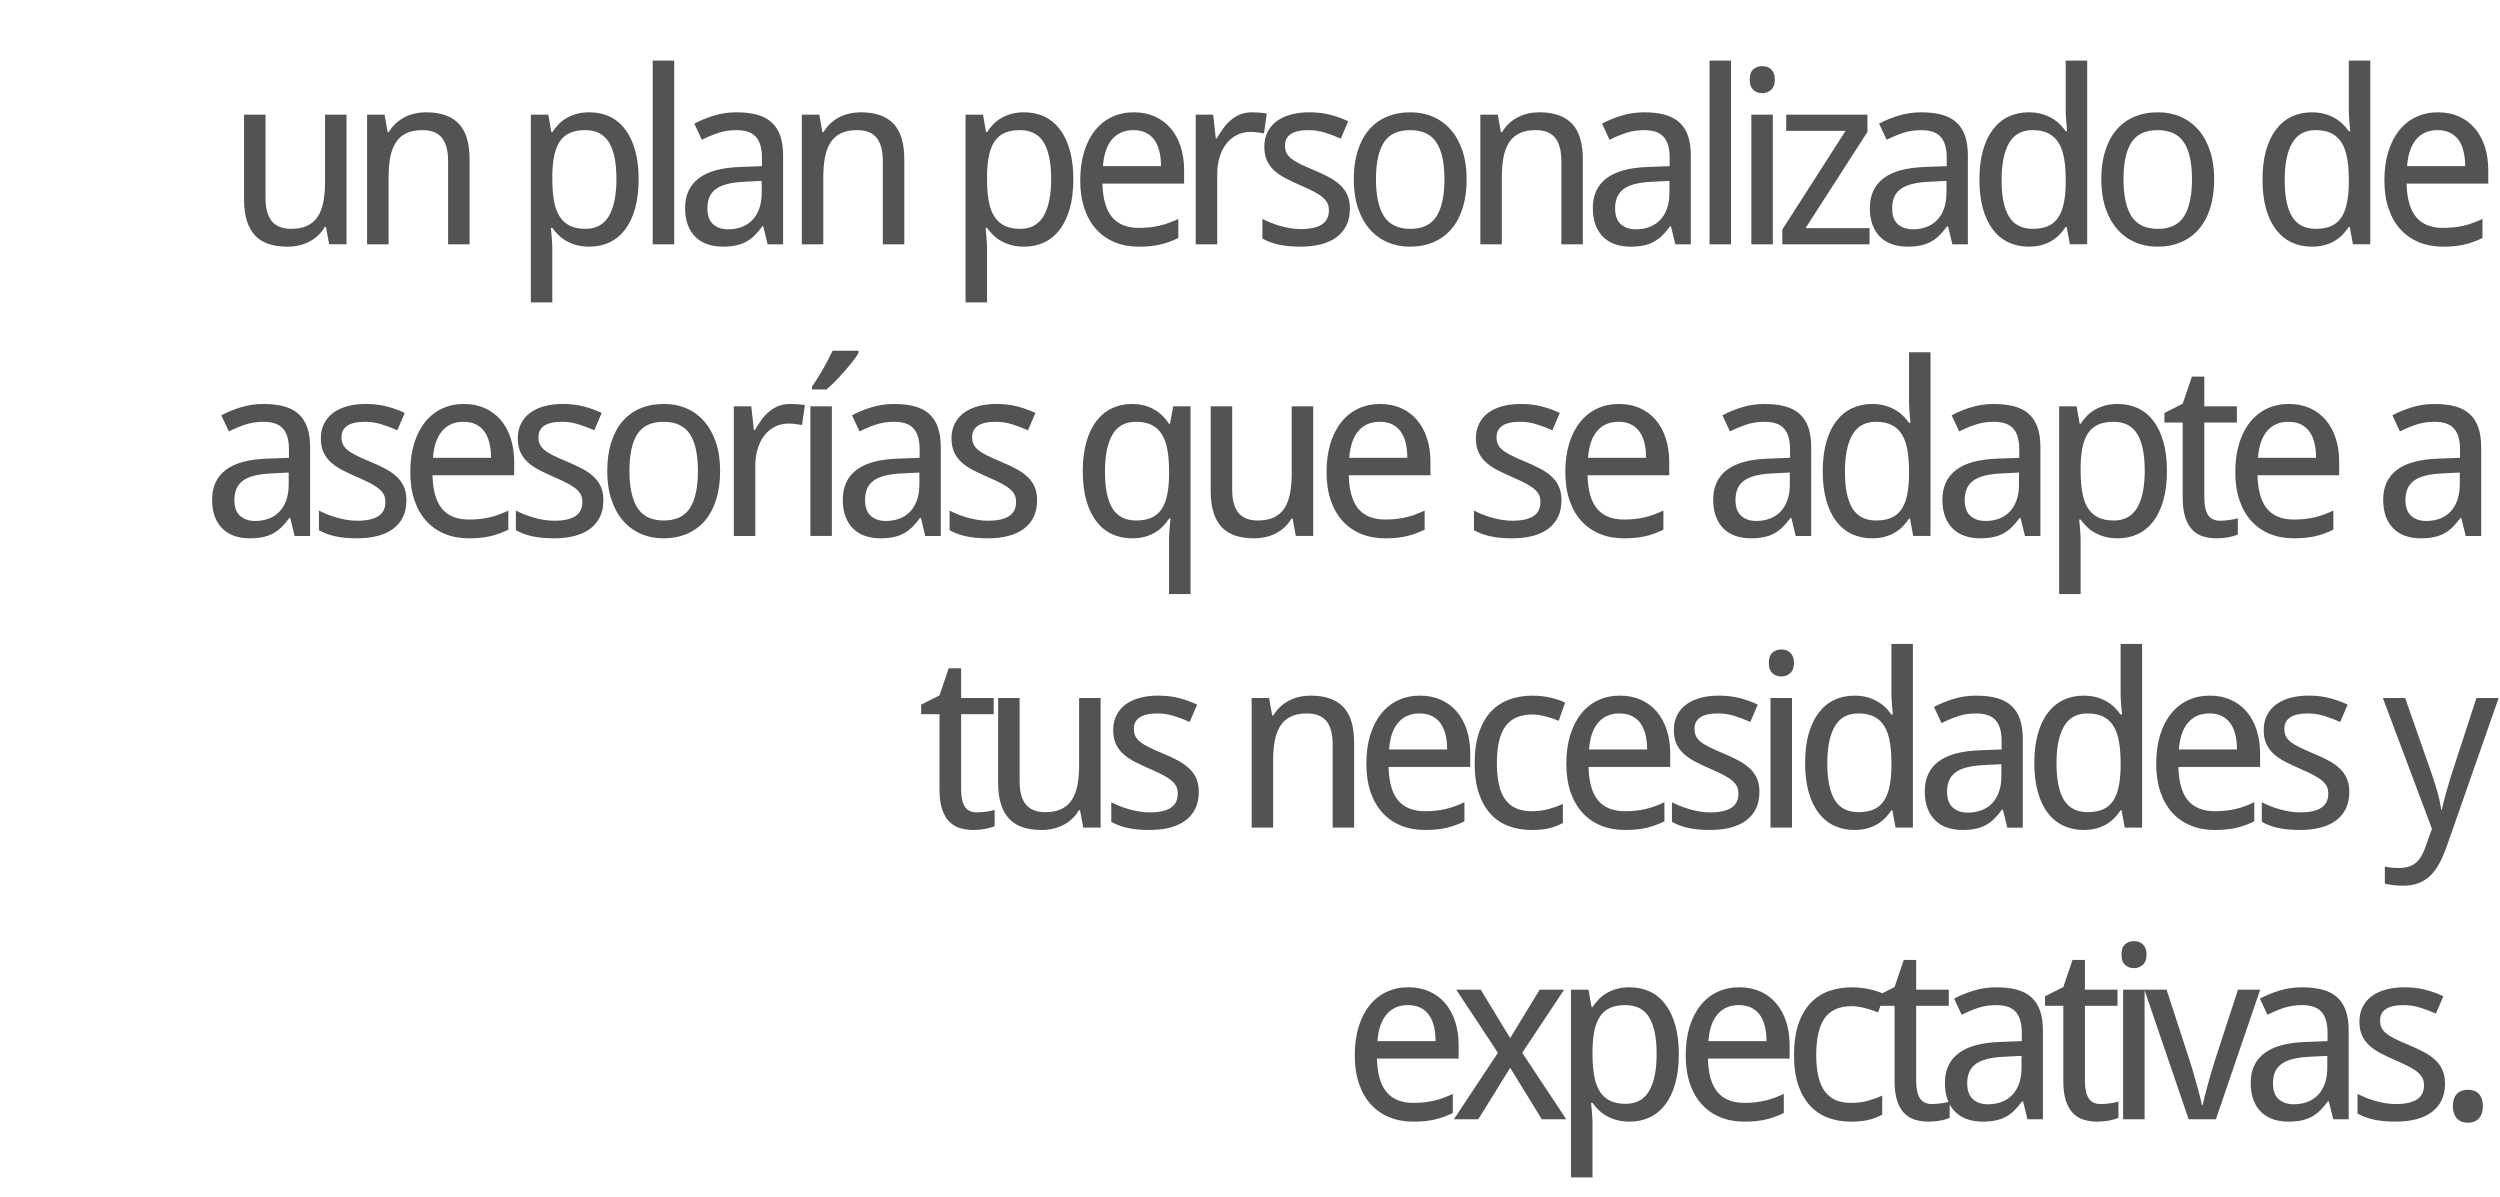 <svg version="1.1" x="0" y="0" width="100%" height="100%" viewBox="0 0 254105.6 121651.2" xmlns="http://www.w3.org/2000/svg">
  <path d="M 33456.4 24832 L 33131.2 23066.8 L 33011.2 23066.8 Q 32712.4 23584 32298.4 23962 Q 31884.4 24340 31392.4 24586 Q 30900.4 24832 30348.4 24952 Q 29796.4 25072 29220.4 25072 Q 28129.6 25072 27301.6 24796 Q 26473.6 24520 25921.6 23932 Q 25369.6 23344 25087.6 22432 Q 24805.6 21520 24805.6 20258.8 L 24805.6 11656 L 26989.6 11656 L 26989.6 20138.8 Q 26989.6 21698.8 27625.6 22478.8 Q 28261.6 23258.8 29594.8 23258.8 Q 30565.6 23258.8 31225.6 22946.8 Q 31885.6 22634.8 32287.6 22028.8 Q 32689.6 21422.8 32863.6 20534.8 Q 33037.6 19646.8 33037.6 18494.8 L 33037.6 11654.8 L 35221.6 11654.8 L 35221.6 24830.8 L 33458.8 24830.8 L 33456.4 24832 Z M 45545.6 24832 L 45545.6 16346.8 Q 45545.6 14786.8 44915.6 14006.8 Q 44285.6 13226.8 42941.6 13226.8 Q 41968.4 13226.8 41308.4 13538.8 Q 40648.4 13850.8 40246.4 14462.8 Q 39844.4 15074.8 39670.4 15962.8 Q 39496.4 16850.8 39496.4 18002.8 L 39496.4 24832 L 37312.4 24832 L 37312.4 11656 L 39088.4 11656 L 39400.4 13432 L 39520.4 13432 Q 39821.6 12914.8 40235.6 12536.8 Q 40649.6 12158.8 41141.6 11906.8 Q 41633.6 11654.8 42185.6 11534.8 Q 42737.6 11414.8 43313.6 11414.8 Q 45510.8 11414.8 46620.8 12560.8 Q 47730.8 13706.8 47730.8 16226.8 L 47730.8 24832 L 45546.8 24832 L 45545.6 24832 Z M 59905.6 25072 Q 59198.8 25072 58622.8 24916 Q 58046.8 24760 57584.8 24502 Q 57122.8 24244 56768.8 23896 Q 56414.8 23548 56137.6 23164 L 55993.6 23164 Q 56030.8 23572 56065.6 23945.2 Q 56089.6 24257.2 56113.6 24587.2 Q 56137.6 24917.2 56137.6 25109.2 L 56137.6 30736 L 53953.6 30736 L 53953.6 11656 L 55729.6 11656 L 56041.6 13432 L 56137.6 13432 Q 56414.8 13010.8 56762.8 12644.8 Q 57110.8 12278.8 57572.8 12008.8 Q 58034.8 11738.8 58610.8 11576.8 Q 59186.8 11414.8 59906.8 11414.8 Q 61034.8 11414.8 61958.8 11846.8 Q 62882.8 12278.8 63536.8 13136.8 Q 64190.8 13994.8 64550.8 15266.8 Q 64910.8 16538.8 64910.8 18218.8 Q 64910.8 19912 64550.8 21190 Q 64190.8 22468 63536.8 23332 Q 62882.8 24196 61958.8 24634 Q 61034.8 25072 59906.8 25072 L 59905.6 25072 Z M 59486.8 13226.8 Q 58574.8 13226.8 57944.8 13502.8 Q 57314.8 13778.8 56924.8 14342.8 Q 56534.8 14906.8 56348.8 15746.8 Q 56162.8 16586.8 56138.8 17728 L 56138.8 18218.8 Q 56138.8 19432 56300.8 20374 Q 56462.8 21316 56852.8 21958 Q 57242.8 22600 57890.8 22930 Q 58538.8 23260 59512 23260 Q 61130.8 23260 61892.8 21952 Q 62654.8 20644 62654.8 18196 Q 62654.8 15700 61892.8 14464 Q 61130.8 13228 59488 13228 L 59486.8 13226.8 Z M 68528 24832 L 66344 24832 L 66344 6160 L 68528 6160 L 68528 24832 Z M 78022.8 24832 L 77577.6 23008 L 77481.6 23008 Q 77086.8 23546.8 76690.8 23936.8 Q 76294.8 24326.8 75826.8 24578.8 Q 75358.8 24830.8 74782.8 24950.8 Q 74206.8 25070.8 73449.6 25070.8 Q 72622.8 25070.8 71926.8 24836.8 Q 71230.8 24602.8 70720.8 24116.8 Q 70210.8 23630.8 69922.8 22892.8 Q 69634.8 22154.8 69634.8 21146.8 Q 69634.8 19178.8 71020.8 18122.8 Q 72406.8 17066.8 75238.8 16970.8 L 77446.8 16888 L 77446.8 16058.8 Q 77446.8 15256 77272.8 14716 Q 77098.8 14176 76768.8 13846 Q 76438.8 13516 75952.8 13372 Q 75466.8 13228 74842.8 13228 Q 73848 13228 72990 13516 Q 72132 13804 71340 14212 L 70572 12569.2 Q 71460 12089.2 72552 11753.2 Q 73644 11417.2 74844 11417.2 Q 76068 11417.2 76962 11663.2 Q 77856 11909.2 78438 12443.2 Q 79020 12977.2 79308 13805.2 Q 79596 14633.2 79596 15809.2 L 79596 24833.2 L 78025.2 24833.2 L 78022.8 24832 Z M 74014.8 23306.8 Q 74745.6 23306.8 75369.6 23078.8 Q 75993.6 22850.8 76449.6 22388.8 Q 76905.6 21926.8 77163.6 21224.8 Q 77421.6 20522.8 77421.6 19576 L 77421.6 18386.8 L 75704.4 18472 Q 74624.4 18520 73892.4 18712 Q 73160.4 18904 72722.4 19246 Q 72284.4 19588 72092.4 20074 Q 71900.4 20560 71900.4 21170.8 Q 71900.4 22274.8 72482.4 22790.8 Q 73064.4 23306.8 74013.6 23306.8 L 74014.8 23306.8 Z M 89731.2 24832 L 89731.2 16346.8 Q 89731.2 14786.8 89101.2 14006.8 Q 88471.2 13226.8 87127.2 13226.8 Q 86154 13226.8 85494 13538.8 Q 84834 13850.8 84432 14462.8 Q 84030 15074.8 83856 15962.8 Q 83682 16850.8 83682 18002.8 L 83682 24832 L 81498 24832 L 81498 11656 L 83274 11656 L 83586 13432 L 83706 13432 Q 84007.2 12914.8 84421.2 12536.8 Q 84835.2 12158.8 85327.2 11906.8 Q 85819.2 11654.8 86371.2 11534.8 Q 86923.2 11414.8 87499.2 11414.8 Q 89696.4 11414.8 90806.4 12560.8 Q 91916.4 13706.8 91916.4 16226.8 L 91916.4 24832 L 89732.4 24832 L 89731.2 24832 Z M 104091.2 25072 Q 103384.4 25072 102808.4 24916 Q 102232.4 24760 101770.4 24502 Q 101308.4 24244 100954.4 23896 Q 100600.4 23548 100323.2 23164 L 100179.2 23164 Q 100216.4 23572 100251.2 23945.2 Q 100275.2 24257.2 100299.2 24587.2 Q 100323.2 24917.2 100323.2 25109.2 L 100323.2 30736 L 98139.2 30736 L 98139.2 11656 L 99915.2 11656 L 100227.2 13432 L 100323.2 13432 Q 100600.4 13010.8 100948.4 12644.8 Q 101296.4 12278.8 101758.4 12008.8 Q 102220.4 11738.8 102796.4 11576.8 Q 103372.4 11414.8 104092.4 11414.8 Q 105220.4 11414.8 106144.4 11846.8 Q 107068.4 12278.8 107722.4 13136.8 Q 108376.4 13994.8 108736.4 15266.8 Q 109096.4 16538.8 109096.4 18218.8 Q 109096.4 19912 108736.4 21190 Q 108376.4 22468 107722.4 23332 Q 107068.4 24196 106144.4 24634 Q 105220.4 25072 104092.4 25072 L 104091.2 25072 Z M 103672.4 13226.8 Q 102760.4 13226.8 102130.4 13502.8 Q 101500.4 13778.8 101110.4 14342.8 Q 100720.4 14906.8 100534.4 15746.8 Q 100348.4 16586.8 100324.4 17728 L 100324.4 18218.8 Q 100324.4 19432 100486.4 20374 Q 100648.4 21316 101038.4 21958 Q 101428.4 22600 102076.4 22930 Q 102724.4 23260 103697.6 23260 Q 105316.4 23260 106078.4 21952 Q 106840.4 20644 106840.4 18196 Q 106840.4 15700 106078.4 14464 Q 105316.4 13228 103673.6 13228 L 103672.4 13226.8 Z M 115737.6 25072 Q 114417.6 25072 113325.6 24628 Q 112233.6 24184 111447.6 23332 Q 110661.6 22480 110229.6 21220 Q 109797.6 19960 109797.6 18338.8 Q 109797.6 16706.8 110193.6 15422.8 Q 110589.6 14138.8 111309.6 13244.8 Q 112029.6 12350.8 113031.6 11882.8 Q 114033.6 11414.8 115246.8 11414.8 Q 116433.6 11414.8 117381.6 11840.8 Q 118329.6 12266.8 118989.6 13040.8 Q 119649.6 13814.8 120003.6 14900.8 Q 120357.6 15986.8 120357.6 17306.8 L 120357.6 18664 L 112053.6 18664 Q 112112.4 20978.8 113030.4 22070.8 Q 113948.4 23162.8 115759.2 23162.8 Q 116372.4 23162.8 116894.4 23102.8 Q 117416.4 23042.8 117902.4 22928.8 Q 118388.4 22814.8 118844.4 22640.8 Q 119300.4 22466.8 119767.2 22250.8 L 119767.2 24194.8 Q 119287.2 24424 118825.2 24592 Q 118363.2 24760 117877.2 24868 Q 117391.2 24976 116869.2 25024 Q 116347.2 25072 115734 25072 L 115737.6 25072 Z M 115198.8 13226.8 Q 113830.8 13226.8 113032.8 14162.8 Q 112234.8 15098.8 112104 16888 L 118008 16888 Q 118008 16072 117846 15394 Q 117684 14716 117342 14236 Q 117000 13756 116472 13492 Q 115944 13228 115200 13228 L 115198.8 13226.8 Z M 127238.8 11416 Q 127585.6 11416 128017.6 11446 Q 128449.6 11476 128761.6 11537.2 L 128473.6 13553.2 Q 128137.6 13492 127783.6 13450 Q 127429.6 13408 127117.6 13408 Q 126360.4 13408 125736.4 13714 Q 125112.4 14020 124662.4 14590 Q 124212.4 15160 123966.4 15958 Q 123720.4 16756 123720.4 17729.2 L 123720.4 24833.2 L 121536.4 24833.2 L 121536.4 11657.2 L 123312.4 11657.2 L 123576.4 14068 L 123672.4 14068 Q 123973.6 13553.2 124315.6 13073.2 Q 124657.6 12593.2 125083.6 12227.2 Q 125509.6 11861.2 126037.6 11639.2 Q 126565.6 11417.2 127237.6 11417.2 L 127238.8 11416 Z M 137205.2 21218.8 Q 137205.2 22178.8 136857.2 22898.8 Q 136509.2 23618.8 135855.2 24104.8 Q 135201.2 24590.8 134277.2 24830.8 Q 133353.2 25070.8 132201.2 25070.8 Q 130894.4 25070.8 129958.4 24860.8 Q 129022.4 24650.8 128313.2 24242.8 L 128313.2 22250.8 Q 128686.4 22442.8 129142.4 22628.8 Q 129598.4 22814.8 130102.4 22958.8 Q 130606.4 23102.8 131140.4 23192.8 Q 131674.4 23282.8 132202.4 23282.8 Q 132983.6 23282.8 133529.6 23150.8 Q 134075.6 23018.8 134417.6 22772.8 Q 134759.6 22526.8 134915.6 22172.8 Q 135071.6 21818.8 135071.6 21386.8 Q 135071.6 21016 134951.6 20716 Q 134831.6 20416 134513.6 20122 Q 134195.6 19828 133643.6 19528 Q 133091.6 19228 132227.6 18857.2 Q 131363.6 18484 130673.6 18124 Q 129983.6 17764 129503.6 17320 Q 129023.6 16876 128765.6 16294 Q 128507.6 15712 128507.6 14906.8 Q 128507.6 14066.8 128837.6 13412.8 Q 129167.6 12758.8 129767.6 12314.8 Q 130367.6 11870.8 131207.6 11642.8 Q 132047.6 11414.8 133079.6 11414.8 Q 134242.4 11414.8 135208.4 11666.8 Q 136174.4 11918.8 137038.4 12326.8 L 136281.2 14089.6 Q 135502.4 13742.8 134680.4 13484.8 Q 133858.4 13226.8 133007.6 13226.8 Q 131783.6 13226.8 131195.6 13628.8 Q 130607.6 14030.8 130607.6 14774.8 Q 130607.6 15193.6 130745.6 15505.6 Q 130883.6 15817.6 131219.6 16093.6 Q 131555.6 16369.6 132119.6 16651.6 Q 132683.6 16933.6 133523.6 17280.4 Q 134387.6 17640.4 135065.6 18000.4 Q 135743.6 18360.4 136223.6 18810.4 Q 136703.6 19260.4 136955.6 19836.4 Q 137207.6 20412.4 137207.6 21215.2 L 137205.2 21218.8 Z M 149072.4 18218.8 Q 149072.4 19864 148670.4 21142 Q 148268.4 22420 147518.4 23290 Q 146768.4 24160 145700.4 24616 Q 144632.4 25072 143299.2 25072 Q 142064.4 25072 141020.4 24616 Q 139976.4 24160 139214.4 23290 Q 138452.4 22420 138026.4 21142 Q 137600.4 19864 137600.4 18218.8 Q 137600.4 16586.8 138002.4 15320.8 Q 138404.4 14054.8 139148.4 13184.8 Q 139892.4 12314.8 140966.4 11864.8 Q 142040.4 11414.8 143371.2 11414.8 Q 144608.4 11414.8 145652.4 11864.8 Q 146696.4 12314.8 147458.4 13184.8 Q 148220.4 14054.8 148646.4 15320.8 Q 149072.4 16586.8 149072.4 18218.8  Z M 139856.4 18218.8 Q 139856.4 20728 140678.4 21994 Q 141500.4 23260 143348.4 23260 Q 145196.4 23260 146006.4 21994 Q 146816.4 20728 146816.4 18218.8 Q 146816.4 15712 145994.4 14470 Q 145172.4 13228 143324.4 13228 Q 141476.4 13228 140666.4 14470 Q 139856.4 15712 139856.4 18218.8  Z M 158697.6 24832 L 158697.6 16346.8 Q 158697.6 14786.8 158067.6 14006.8 Q 157437.6 13226.8 156093.6 13226.8 Q 155120.4 13226.8 154460.4 13538.8 Q 153800.4 13850.8 153398.4 14462.8 Q 152996.4 15074.8 152822.4 15962.8 Q 152648.4 16850.8 152648.4 18002.8 L 152648.4 24832 L 150464.4 24832 L 150464.4 11656 L 152240.4 11656 L 152552.4 13432 L 152672.4 13432 Q 152973.6 12914.8 153387.6 12536.8 Q 153801.6 12158.8 154293.6 11906.8 Q 154785.6 11654.8 155337.6 11534.8 Q 155889.6 11414.8 156465.6 11414.8 Q 158662.8 11414.8 159772.8 12560.8 Q 160882.8 13706.8 160882.8 16226.8 L 160882.8 24832 L 158698.8 24832 L 158697.6 24832 Z M 170285.2 24832 L 169840 23008 L 169744 23008 Q 169349.2 23546.8 168953.2 23936.8 Q 168557.2 24326.8 168089.2 24578.8 Q 167621.2 24830.8 167045.2 24950.8 Q 166469.2 25070.8 165712 25070.8 Q 164885.2 25070.8 164189.2 24836.8 Q 163493.2 24602.8 162983.2 24116.8 Q 162473.2 23630.8 162185.2 22892.8 Q 161897.2 22154.8 161897.2 21146.8 Q 161897.2 19178.8 163283.2 18122.8 Q 164669.2 17066.8 167501.2 16970.8 L 169709.2 16888 L 169709.2 16058.8 Q 169709.2 15256 169535.2 14716 Q 169361.2 14176 169031.2 13846 Q 168701.2 13516 168215.2 13372 Q 167729.2 13228 167105.2 13228 Q 166110.4 13228 165252.4 13516 Q 164394.4 13804 163602.4 14212 L 162834.4 12569.2 Q 163722.4 12089.2 164814.4 11753.2 Q 165906.4 11417.2 167106.4 11417.2 Q 168330.4 11417.2 169224.4 11663.2 Q 170118.4 11909.2 170700.4 12443.2 Q 171282.4 12977.2 171570.4 13805.2 Q 171858.4 14633.2 171858.4 15809.2 L 171858.4 24833.2 L 170287.6 24833.2 L 170285.2 24832 Z M 166277.2 23306.8 Q 167008 23306.8 167632 23078.8 Q 168256 22850.8 168712 22388.8 Q 169168 21926.8 169426 21224.8 Q 169684 20522.8 169684 19576 L 169684 18386.8 L 167966.8 18472 Q 166886.8 18520 166154.8 18712 Q 165422.8 18904 164984.8 19246 Q 164546.8 19588 164354.8 20074 Q 164162.8 20560 164162.8 21170.8 Q 164162.8 22274.8 164744.8 22790.8 Q 165326.8 23306.8 166276 23306.8 L 166277.2 23306.8 Z M 175945.6 24832 L 173761.6 24832 L 173761.6 6160 L 175945.6 6160 L 175945.6 24832 Z M 180195.2 24832 L 178011.2 24832 L 178011.2 11656 L 180195.2 11656 L 180195.2 24832 Z M 177843.2 8090.8 Q 177843.2 7370.8 178209.2 7046.8 Q 178575.2 6722.8 179114 6722.8 Q 179378 6722.8 179612 6800.8 Q 179846 6878.8 180020 7046.8 Q 180194 7214.8 180296 7472.8 Q 180398 7730.8 180398 8090.8 Q 180398 8786.8 180020 9128.8 Q 179642 9470.8 179114 9470.8 Q 178575.2 9470.8 178209.2 9134.8 Q 177843.2 8798.8 177843.2 8089.6 L 177843.2 8090.8 Z M 190026 24832 L 181156.8 24832 L 181156.8 23330.8 L 187588.8 13298.8 L 181554 13298.8 L 181554 11656 L 189810 11656 L 189810 13408 L 183522 23186.8 L 190026 23186.8 L 190026 24832 Z M 198445.2 24832 L 198000 23008 L 197904 23008 Q 197509.2 23546.8 197113.2 23936.8 Q 196717.2 24326.8 196249.2 24578.8 Q 195781.2 24830.8 195205.2 24950.8 Q 194629.2 25070.8 193872 25070.8 Q 193045.2 25070.8 192349.2 24836.8 Q 191653.2 24602.8 191143.2 24116.8 Q 190633.2 23630.8 190345.2 22892.8 Q 190057.2 22154.8 190057.2 21146.8 Q 190057.2 19178.8 191443.2 18122.8 Q 192829.2 17066.8 195661.2 16970.8 L 197869.2 16888 L 197869.2 16058.8 Q 197869.2 15256 197695.2 14716 Q 197521.2 14176 197191.2 13846 Q 196861.2 13516 196375.2 13372 Q 195889.2 13228 195265.2 13228 Q 194270.4 13228 193412.4 13516 Q 192554.4 13804 191762.4 14212 L 190994.4 12569.2 Q 191882.4 12089.2 192974.4 11753.2 Q 194066.4 11417.2 195266.4 11417.2 Q 196490.4 11417.2 197384.4 11663.2 Q 198278.4 11909.2 198860.4 12443.2 Q 199442.4 12977.2 199730.4 13805.2 Q 200018.4 14633.2 200018.4 15809.2 L 200018.4 24833.2 L 198447.6 24833.2 L 198445.2 24832 Z M 194437.2 23306.8 Q 195168 23306.8 195792 23078.8 Q 196416 22850.8 196872 22388.8 Q 197328 21926.8 197586 21224.8 Q 197844 20522.8 197844 19576 L 197844 18386.8 L 196126.8 18472 Q 195046.8 18520 194314.8 18712 Q 193582.8 18904 193144.8 19246 Q 192706.8 19588 192514.8 20074 Q 192322.8 20560 192322.8 21170.8 Q 192322.8 22274.8 192904.8 22790.8 Q 193486.8 23306.8 194436 23306.8 L 194437.2 23306.8 Z M 210057.6 23066.8 L 209961.6 23066.8 Q 209697.6 23474.8 209343.6 23840.8 Q 208989.6 24206.8 208527.6 24482.8 Q 208065.6 24758.8 207489.6 24914.8 Q 206913.6 25070.8 206193.6 25070.8 Q 205078.8 25070.8 204154.8 24638.8 Q 203230.8 24206.8 202570.8 23348.8 Q 201910.8 22490.8 201550.8 21218.8 Q 201190.8 19946.8 201190.8 18266.8 Q 201190.8 16576 201550.8 15298 Q 201910.8 14020 202570.8 13156 Q 203230.8 12292 204154.8 11854 Q 205078.8 11416 206193.6 11416 Q 206902.8 11416 207478.8 11572 Q 208054.8 11728 208516.8 11992 Q 208978.8 12256 209338.8 12604 Q 209698.8 12952 209962.8 13336 L 210106.8 13336 Q 210072 12928 210034.8 12554.8 Q 210010.8 12242.8 209986.8 11912.8 Q 209962.8 11582.8 209962.8 11390.8 L 209962.8 6158.8 L 212146.8 6158.8 L 212146.8 24830.8 L 210384 24830.8 L 210058.8 23065.6 L 210057.6 23066.8 Z M 206614.8 23258.8 Q 207526.8 23258.8 208156.8 22982.8 Q 208786.8 22706.8 209176.8 22142.8 Q 209566.8 21578.8 209752.8 20732.8 Q 209938.8 19886.8 209962.8 18758.8 L 209962.8 18265.6 Q 209962.8 17054.8 209800.8 16112.8 Q 209638.8 15170.8 209248.8 14528.8 Q 208858.8 13886.8 208210.8 13556.8 Q 207562.8 13226.8 206592 13226.8 Q 204970.8 13226.8 204208.8 14534.8 Q 203446.8 15842.8 203446.8 18290.8 Q 203446.8 20800 204208.8 22030 Q 204970.8 23260 206616 23260 L 206614.8 23258.8 Z M 225053.2 18218.8 Q 225053.2 19864 224651.2 21142 Q 224249.2 22420 223499.2 23290 Q 222749.2 24160 221681.2 24616 Q 220613.2 25072 219280 25072 Q 218045.2 25072 217001.2 24616 Q 215957.2 24160 215195.2 23290 Q 214433.2 22420 214007.2 21142 Q 213581.2 19864 213581.2 18218.8 Q 213581.2 16586.8 213983.2 15320.8 Q 214385.2 14054.8 215129.2 13184.8 Q 215873.2 12314.8 216947.2 11864.8 Q 218021.2 11414.8 219352 11414.8 Q 220589.2 11414.8 221633.2 11864.8 Q 222677.2 12314.8 223439.2 13184.8 Q 224201.2 14054.8 224627.2 15320.8 Q 225053.2 16586.8 225053.2 18218.8  Z M 215837.2 18218.8 Q 215837.2 20728 216659.2 21994 Q 217481.2 23260 219329.2 23260 Q 221177.2 23260 221987.2 21994 Q 222797.2 20728 222797.2 18218.8 Q 222797.2 15712 221975.2 14470 Q 221153.2 13228 219305.2 13228 Q 217457.2 13228 216647.2 14470 Q 215837.2 15712 215837.2 18218.8  Z M 238832 23066.8 L 238736 23066.8 Q 238472 23474.8 238118 23840.8 Q 237764 24206.8 237302 24482.8 Q 236840 24758.8 236264 24914.8 Q 235688 25070.8 234968 25070.8 Q 233853.2 25070.8 232929.2 24638.8 Q 232005.2 24206.8 231345.2 23348.8 Q 230685.2 22490.8 230325.2 21218.8 Q 229965.2 19946.8 229965.2 18266.8 Q 229965.2 16576 230325.2 15298 Q 230685.2 14020 231345.2 13156 Q 232005.2 12292 232929.2 11854 Q 233853.2 11416 234968 11416 Q 235677.2 11416 236253.2 11572 Q 236829.2 11728 237291.2 11992 Q 237753.2 12256 238113.2 12604 Q 238473.2 12952 238737.2 13336 L 238881.2 13336 Q 238846.4 12928 238809.2 12554.8 Q 238785.2 12242.8 238761.2 11912.8 Q 238737.2 11582.8 238737.2 11390.8 L 238737.2 6158.8 L 240921.2 6158.8 L 240921.2 24830.8 L 239158.4 24830.8 L 238833.2 23065.6 L 238832 23066.8 Z M 235389.2 23258.8 Q 236301.2 23258.8 236931.2 22982.8 Q 237561.2 22706.8 237951.2 22142.8 Q 238341.2 21578.8 238527.2 20732.8 Q 238713.2 19886.8 238737.2 18758.8 L 238737.2 18265.6 Q 238737.2 17054.8 238575.2 16112.8 Q 238413.2 15170.8 238023.2 14528.8 Q 237633.2 13886.8 236985.2 13556.8 Q 236337.2 13226.8 235366.4 13226.8 Q 233745.2 13226.8 232983.2 14534.8 Q 232221.2 15842.8 232221.2 18290.8 Q 232221.2 20800 232983.2 22030 Q 233745.2 23260 235390.4 23260 L 235389.2 23258.8 Z M 248294.4 25072 Q 246974.4 25072 245882.4 24628 Q 244790.4 24184 244004.4 23332 Q 243218.4 22480 242786.4 21220 Q 242354.4 19960 242354.4 18338.8 Q 242354.4 16706.8 242750.4 15422.8 Q 243146.4 14138.8 243866.4 13244.8 Q 244586.4 12350.8 245588.4 11882.8 Q 246590.4 11414.8 247803.6 11414.8 Q 248990.4 11414.8 249938.4 11840.8 Q 250886.4 12266.8 251546.4 13040.8 Q 252206.4 13814.8 252560.4 14900.8 Q 252914.4 15986.8 252914.4 17306.8 L 252914.4 18664 L 244610.4 18664 Q 244669.2 20978.8 245587.2 22070.8 Q 246505.2 23162.8 248316 23162.8 Q 248929.2 23162.8 249451.2 23102.8 Q 249973.2 23042.8 250459.2 22928.8 Q 250945.2 22814.8 251401.2 22640.8 Q 251857.2 22466.8 252324 22250.8 L 252324 24194.8 Q 251844 24424 251382 24592 Q 250920 24760 250434 24868 Q 249948 24976 249426 25024 Q 248904 25072 248290.8 25072 L 248294.4 25072 Z M 247755.6 13226.8 Q 246387.6 13226.8 245589.6 14162.8 Q 244791.6 15098.8 244660.8 16888 L 250564.8 16888 Q 250564.8 16072 250402.8 15394 Q 250240.8 14716 249898.8 14236 Q 249556.8 13756 249028.8 13492 Q 248500.8 13228 247756.8 13228 L 247755.6 13226.8 Z M 29946 54476.8 L 29500.8 52652.8 L 29404.8 52652.8 Q 29010 53191.6 28614 53581.6 Q 28218 53971.6 27750 54223.6 Q 27282 54475.6 26706 54595.6 Q 26130 54715.6 25372.8 54715.6 Q 24546 54715.6 23850 54481.6 Q 23154 54247.6 22644 53761.6 Q 22134 53275.6 21846 52537.6 Q 21558 51799.6 21558 50791.6 Q 21558 48823.6 22944 47767.6 Q 24330 46711.6 27162 46615.6 L 29370 46532.8 L 29370 45703.6 Q 29370 44900.8 29196 44360.8 Q 29022 43820.8 28692 43490.8 Q 28362 43160.8 27876 43016.8 Q 27390 42872.8 26766 42872.8 Q 25771.2 42872.8 24913.2 43160.8 Q 24055.2 43448.8 23263.2 43856.8 L 22495.2 42214 Q 23383.2 41734 24475.2 41398 Q 25567.2 41062 26767.2 41062 Q 27991.2 41062 28885.2 41308 Q 29779.2 41554 30361.2 42088 Q 30943.2 42622 31231.2 43450 Q 31519.2 44278 31519.2 45454 L 31519.2 54478 L 29948.4 54478 L 29946 54476.8 Z M 25938 52951.6 Q 26668.8 52951.6 27292.8 52723.6 Q 27916.8 52495.6 28372.8 52033.6 Q 28828.8 51571.6 29086.8 50869.6 Q 29344.8 50167.6 29344.8 49220.8 L 29344.8 48031.6 L 27627.6 48116.8 Q 26547.6 48164.8 25815.6 48356.8 Q 25083.6 48548.8 24645.6 48890.8 Q 24207.6 49232.8 24015.6 49718.8 Q 23823.6 50204.8 23823.6 50815.6 Q 23823.6 51919.6 24405.6 52435.6 Q 24987.6 52951.6 25936.8 52951.6 L 25938 52951.6 Z M 41307.6 50863.6 Q 41307.6 51823.6 40959.6 52543.6 Q 40611.6 53263.6 39957.6 53749.6 Q 39303.6 54235.6 38379.6 54475.6 Q 37455.6 54715.6 36303.6 54715.6 Q 34996.8 54715.6 34060.8 54505.6 Q 33124.8 54295.6 32415.6 53887.6 L 32415.6 51895.6 Q 32788.8 52087.6 33244.8 52273.6 Q 33700.8 52459.6 34204.8 52603.6 Q 34708.8 52747.6 35242.8 52837.6 Q 35776.8 52927.6 36304.8 52927.6 Q 37086 52927.6 37632 52795.6 Q 38178 52663.6 38520 52417.6 Q 38862 52171.6 39018 51817.6 Q 39174 51463.6 39174 51031.6 Q 39174 50660.8 39054 50360.8 Q 38934 50060.8 38616 49766.8 Q 38298 49472.8 37746 49172.8 Q 37194 48872.8 36330 48502 Q 35466 48128.8 34776 47768.8 Q 34086 47408.8 33606 46964.8 Q 33126 46520.8 32868 45938.8 Q 32610 45356.8 32610 44551.6 Q 32610 43711.6 32940 43057.6 Q 33270 42403.6 33870 41959.6 Q 34470 41515.6 35310 41287.6 Q 36150 41059.6 37182 41059.6 Q 38344.8 41059.6 39310.8 41311.6 Q 40276.8 41563.6 41140.8 41971.6 L 40383.6 43734.4 Q 39604.8 43387.6 38782.8 43129.6 Q 37960.8 42871.6 37110 42871.6 Q 35886 42871.6 35298 43273.6 Q 34710 43675.6 34710 44419.6 Q 34710 44838.4 34848 45150.4 Q 34986 45462.4 35322 45738.4 Q 35658 46014.4 36222 46296.4 Q 36786 46578.4 37626 46925.2 Q 38490 47285.2 39168 47645.2 Q 39846 48005.2 40326 48455.2 Q 40806 48905.2 41058 49481.2 Q 41310 50057.2 41310 50860 L 41307.6 50863.6 Z M 47641.6 54716.8 Q 46321.6 54716.8 45229.6 54272.8 Q 44137.6 53828.8 43351.6 52976.8 Q 42565.6 52124.8 42133.6 50864.8 Q 41701.6 49604.8 41701.6 47983.6 Q 41701.6 46351.6 42097.6 45067.6 Q 42493.6 43783.6 43213.6 42889.6 Q 43933.6 41995.6 44935.6 41527.6 Q 45937.6 41059.6 47150.8 41059.6 Q 48337.6 41059.6 49285.6 41485.6 Q 50233.6 41911.6 50893.6 42685.6 Q 51553.6 43459.6 51907.6 44545.6 Q 52261.6 45631.6 52261.6 46951.6 L 52261.6 48308.8 L 43957.6 48308.8 Q 44016.4 50623.6 44934.4 51715.6 Q 45852.4 52807.6 47663.2 52807.6 Q 48276.4 52807.6 48798.4 52747.6 Q 49320.4 52687.6 49806.4 52573.6 Q 50292.4 52459.6 50748.4 52285.6 Q 51204.4 52111.6 51671.2 51895.6 L 51671.2 53839.6 Q 51191.2 54068.8 50729.2 54236.8 Q 50267.2 54404.8 49781.2 54512.8 Q 49295.2 54620.8 48773.2 54668.8 Q 48251.2 54716.8 47638 54716.8 L 47641.6 54716.8 Z M 47102.8 42871.6 Q 45734.8 42871.6 44936.8 43807.6 Q 44138.8 44743.6 44008 46532.8 L 49912 46532.8 Q 49912 45716.8 49750 45038.8 Q 49588 44360.8 49246 43880.8 Q 48904 43400.8 48376 43136.8 Q 47848 42872.8 47104 42872.8 L 47102.8 42871.6 Z M 61326.8 50863.6 Q 61326.8 51823.6 60978.8 52543.6 Q 60630.8 53263.6 59976.8 53749.6 Q 59322.8 54235.6 58398.8 54475.6 Q 57474.8 54715.6 56322.8 54715.6 Q 55016 54715.6 54080 54505.6 Q 53144 54295.6 52434.8 53887.6 L 52434.8 51895.6 Q 52808 52087.6 53264 52273.6 Q 53720 52459.6 54224 52603.6 Q 54728 52747.6 55262 52837.6 Q 55796 52927.6 56324 52927.6 Q 57105.2 52927.6 57651.2 52795.6 Q 58197.2 52663.6 58539.2 52417.6 Q 58881.2 52171.6 59037.2 51817.6 Q 59193.2 51463.6 59193.2 51031.6 Q 59193.2 50660.8 59073.2 50360.8 Q 58953.2 50060.8 58635.2 49766.8 Q 58317.2 49472.8 57765.2 49172.8 Q 57213.2 48872.8 56349.2 48502 Q 55485.2 48128.8 54795.2 47768.8 Q 54105.2 47408.8 53625.2 46964.8 Q 53145.2 46520.8 52887.2 45938.8 Q 52629.2 45356.8 52629.2 44551.6 Q 52629.2 43711.6 52959.2 43057.6 Q 53289.2 42403.6 53889.2 41959.6 Q 54489.2 41515.6 55329.2 41287.6 Q 56169.2 41059.6 57201.2 41059.6 Q 58364 41059.6 59330 41311.6 Q 60296 41563.6 61160 41971.6 L 60402.8 43734.4 Q 59624 43387.6 58802 43129.6 Q 57980 42871.6 57129.2 42871.6 Q 55905.2 42871.6 55317.2 43273.6 Q 54729.2 43675.6 54729.2 44419.6 Q 54729.2 44838.4 54867.2 45150.4 Q 55005.2 45462.4 55341.2 45738.4 Q 55677.2 46014.4 56241.2 46296.4 Q 56805.2 46578.4 57645.2 46925.2 Q 58509.2 47285.2 59187.2 47645.2 Q 59865.2 48005.2 60345.2 48455.2 Q 60825.2 48905.2 61077.2 49481.2 Q 61329.2 50057.2 61329.2 50860 L 61326.8 50863.6 Z M 73194 47863.6 Q 73194 49508.8 72792 50786.8 Q 72390 52064.8 71640 52934.8 Q 70890 53804.8 69822 54260.8 Q 68754 54716.8 67420.8 54716.8 Q 66186 54716.8 65142 54260.8 Q 64098 53804.8 63336 52934.8 Q 62574 52064.8 62148 50786.8 Q 61722 49508.8 61722 47863.6 Q 61722 46231.6 62124 44965.6 Q 62526 43699.6 63270 42829.6 Q 64014 41959.6 65088 41509.6 Q 66162 41059.6 67492.8 41059.6 Q 68730 41059.6 69774 41509.6 Q 70818 41959.6 71580 42829.6 Q 72342 43699.6 72768 44965.6 Q 73194 46231.6 73194 47863.6  Z M 63978 47863.6 Q 63978 50372.8 64800 51638.8 Q 65622 52904.8 67470 52904.8 Q 69318 52904.8 70128 51638.8 Q 70938 50372.8 70938 47863.6 Q 70938 45356.8 70116 44114.8 Q 69294 42872.8 67446 42872.8 Q 65598 42872.8 64788 44114.8 Q 63978 45356.8 63978 47863.6  Z M 80288.4 41060.8 Q 80635.2 41060.8 81067.2 41090.8 Q 81499.2 41120.8 81811.2 41182 L 81523.2 43198 Q 81187.2 43136.8 80833.2 43094.8 Q 80479.2 43052.8 80167.2 43052.8 Q 79410 43052.8 78786 43358.8 Q 78162 43664.8 77712 44234.8 Q 77262 44804.8 77016 45602.8 Q 76770 46400.8 76770 47374 L 76770 54478 L 74586 54478 L 74586 41302 L 76362 41302 L 76626 43712.8 L 76722 43712.8 Q 77023.2 43198 77365.2 42718 Q 77707.2 42238 78133.2 41872 Q 78559.2 41506 79087.2 41284 Q 79615.2 41062 80287.2 41062 L 80288.4 41060.8 Z M 84553.6 54476.8 L 82369.6 54476.8 L 82369.6 41300.8 L 84553.6 41300.8 L 84553.6 54476.8 Z M 82541.2 39260.8 Q 82805.2 38911.6 83087.2 38455.6 Q 83369.2 37999.6 83651.2 37513.6 Q 83933.2 37027.6 84185.2 36541.6 Q 84437.2 36055.6 84629.2 35647.6 L 87256 35647.6 L 87256 35900.8 Q 87064 36223.6 86686 36709.6 Q 86308 37195.6 85846 37723.6 Q 85384 38251.6 84898 38749.6 Q 84412 39247.6 83990.8 39583.6 L 82540 39583.6 L 82540 39260.8 L 82541.2 39260.8 Z M 94048.4 54476.8 L 93603.2 52652.8 L 93507.2 52652.8 Q 93112.4 53191.6 92716.4 53581.6 Q 92320.4 53971.6 91852.4 54223.6 Q 91384.4 54475.6 90808.4 54595.6 Q 90232.4 54715.6 89475.2 54715.6 Q 88648.4 54715.6 87952.4 54481.6 Q 87256.4 54247.6 86746.4 53761.6 Q 86236.4 53275.6 85948.4 52537.6 Q 85660.4 51799.6 85660.4 50791.6 Q 85660.4 48823.6 87046.4 47767.6 Q 88432.4 46711.6 91264.4 46615.6 L 93472.4 46532.8 L 93472.4 45703.6 Q 93472.4 44900.8 93298.4 44360.8 Q 93124.4 43820.8 92794.4 43490.8 Q 92464.4 43160.8 91978.4 43016.8 Q 91492.4 42872.8 90868.4 42872.8 Q 89873.6 42872.8 89015.6 43160.8 Q 88157.6 43448.8 87365.6 43856.8 L 86597.6 42214 Q 87485.6 41734 88577.6 41398 Q 89669.6 41062 90869.6 41062 Q 92093.6 41062 92987.6 41308 Q 93881.6 41554 94463.6 42088 Q 95045.6 42622 95333.6 43450 Q 95621.6 44278 95621.6 45454 L 95621.6 54478 L 94050.8 54478 L 94048.4 54476.8 Z M 90040.4 52951.6 Q 90771.2 52951.6 91395.2 52723.6 Q 92019.2 52495.6 92475.2 52033.6 Q 92931.2 51571.6 93189.2 50869.6 Q 93447.2 50167.6 93447.2 49220.8 L 93447.2 48031.6 L 91730 48116.8 Q 90650 48164.8 89918 48356.8 Q 89186 48548.8 88748 48890.8 Q 88310 49232.8 88118 49718.8 Q 87926 50204.8 87926 50815.6 Q 87926 51919.6 88508 52435.6 Q 89090 52951.6 90039.2 52951.6 L 90040.4 52951.6 Z M 105410 50863.6 Q 105410 51823.6 105062 52543.6 Q 104714 53263.6 104060 53749.6 Q 103406 54235.6 102482 54475.6 Q 101558 54715.6 100406 54715.6 Q 99099.2 54715.6 98163.2 54505.6 Q 97227.2 54295.6 96518 53887.6 L 96518 51895.6 Q 96891.2 52087.6 97347.2 52273.6 Q 97803.2 52459.6 98307.2 52603.6 Q 98811.2 52747.6 99345.2 52837.6 Q 99879.2 52927.6 100407.2 52927.6 Q 101188.4 52927.6 101734.4 52795.6 Q 102280.4 52663.6 102622.4 52417.6 Q 102964.4 52171.6 103120.4 51817.6 Q 103276.4 51463.6 103276.4 51031.6 Q 103276.4 50660.8 103156.4 50360.8 Q 103036.4 50060.8 102718.4 49766.8 Q 102400.4 49472.8 101848.4 49172.8 Q 101296.4 48872.8 100432.4 48502 Q 99568.4 48128.8 98878.4 47768.8 Q 98188.4 47408.8 97708.4 46964.8 Q 97228.4 46520.8 96970.4 45938.8 Q 96712.4 45356.8 96712.4 44551.6 Q 96712.4 43711.6 97042.4 43057.6 Q 97372.4 42403.6 97972.4 41959.6 Q 98572.4 41515.6 99412.4 41287.6 Q 100252.4 41059.6 101284.4 41059.6 Q 102447.2 41059.6 103413.2 41311.6 Q 104379.2 41563.6 105243.2 41971.6 L 104486 43734.4 Q 103707.2 43387.6 102885.2 43129.6 Q 102063.2 42871.6 101212.4 42871.6 Q 99988.4 42871.6 99400.4 43273.6 Q 98812.4 43675.6 98812.4 44419.6 Q 98812.4 44838.4 98950.4 45150.4 Q 99088.4 45462.4 99424.4 45738.4 Q 99760.4 46014.4 100324.4 46296.4 Q 100888.4 46578.4 101728.4 46925.2 Q 102592.4 47285.2 103270.4 47645.2 Q 103948.4 48005.2 104428.4 48455.2 Q 104908.4 48905.2 105160.4 49481.2 Q 105412.4 50057.2 105412.4 50860 L 105410 50863.6 Z M 115478.8 52903.6 Q 116390.8 52903.6 117020.8 52627.6 Q 117650.8 52351.6 118040.8 51787.6 Q 118430.8 51223.6 118616.8 50377.6 Q 118802.8 49531.6 118826.8 48403.6 L 118826.8 47910.4 Q 118826.8 46699.6 118664.8 45757.6 Q 118502.8 44815.6 118112.8 44173.6 Q 117722.8 43531.6 117074.8 43201.6 Q 116426.8 42871.6 115456 42871.6 Q 113834.8 42871.6 113072.8 44179.6 Q 112310.8 45487.6 112310.8 47935.6 Q 112310.8 50444.8 113072.8 51674.8 Q 113834.8 52904.8 115480 52904.8 L 115478.8 52903.6 Z M 115057.6 54716.8 Q 113942.8 54716.8 113018.8 54284.8 Q 112094.8 53852.8 111434.8 52994.8 Q 110774.8 52136.8 110414.8 50864.8 Q 110054.8 49592.8 110054.8 47912.8 Q 110054.8 46222 110414.8 44944 Q 110774.8 43666 111434.8 42802 Q 112094.8 41938 113018.8 41500 Q 113942.8 41062 115057.6 41062 Q 115766.8 41062 116342.8 41224 Q 116918.8 41386 117374.8 41656 Q 117830.8 41926 118190.8 42292 Q 118550.8 42658 118825.6 43079.2 L 118921.6 43079.2 L 119246.8 41303.2 L 121009.6 41303.2 L 121009.6 60383.2 L 118825.6 60383.2 L 118825.6 54756.4 Q 118825.6 54527.2 118849.6 54179.2 Q 118873.6 53831.2 118897.6 53506 Q 118934.8 53122 118969.6 52714 L 118825.6 52714 Q 118561.6 53122 118207.6 53488 Q 117853.6 53854 117391.6 54130 Q 116929.6 54406 116353.6 54562 Q 115777.6 54718 115057.6 54718 L 115057.6 54716.8 Z M 131709.2 54476.8 L 131384 52711.6 L 131264 52711.6 Q 130965.2 53228.8 130551.2 53606.8 Q 130137.2 53984.8 129645.2 54230.8 Q 129153.2 54476.8 128601.2 54596.8 Q 128049.2 54716.8 127473.2 54716.8 Q 126382.4 54716.8 125554.4 54440.8 Q 124726.4 54164.8 124174.4 53576.8 Q 123622.4 52988.8 123340.4 52076.8 Q 123058.4 51164.8 123058.4 49903.6 L 123058.4 41300.8 L 125242.4 41300.8 L 125242.4 49783.6 Q 125242.4 51343.6 125878.4 52123.6 Q 126514.4 52903.6 127847.6 52903.6 Q 128818.4 52903.6 129478.4 52591.6 Q 130138.4 52279.6 130540.4 51673.6 Q 130942.4 51067.6 131116.4 50179.6 Q 131290.4 49291.6 131290.4 48139.6 L 131290.4 41299.6 L 133474.4 41299.6 L 133474.4 54475.6 L 131711.6 54475.6 L 131709.2 54476.8 Z M 140774.4 54716.8 Q 139454.4 54716.8 138362.4 54272.8 Q 137270.4 53828.8 136484.4 52976.8 Q 135698.4 52124.8 135266.4 50864.8 Q 134834.4 49604.8 134834.4 47983.6 Q 134834.4 46351.6 135230.4 45067.6 Q 135626.4 43783.6 136346.4 42889.6 Q 137066.4 41995.6 138068.4 41527.6 Q 139070.4 41059.6 140283.6 41059.6 Q 141470.4 41059.6 142418.4 41485.6 Q 143366.4 41911.6 144026.4 42685.6 Q 144686.4 43459.6 145040.4 44545.6 Q 145394.4 45631.6 145394.4 46951.6 L 145394.4 48308.8 L 137090.4 48308.8 Q 137149.2 50623.6 138067.2 51715.6 Q 138985.2 52807.6 140796 52807.6 Q 141409.2 52807.6 141931.2 52747.6 Q 142453.2 52687.6 142939.2 52573.6 Q 143425.2 52459.6 143881.2 52285.6 Q 144337.2 52111.6 144804 51895.6 L 144804 53839.6 Q 144324 54068.8 143862 54236.8 Q 143400 54404.8 142914 54512.8 Q 142428 54620.8 141906 54668.8 Q 141384 54716.8 140770.8 54716.8 L 140774.4 54716.8 Z M 140235.6 42871.6 Q 138867.6 42871.6 138069.6 43807.6 Q 137271.6 44743.6 137140.8 46532.8 L 143044.8 46532.8 Q 143044.8 45716.8 142882.8 45038.8 Q 142720.8 44360.8 142378.8 43880.8 Q 142036.8 43400.8 141508.8 43136.8 Q 140980.8 42872.8 140236.8 42872.8 L 140235.6 42871.6 Z M 158709.2 50863.6 Q 158709.2 51823.6 158361.2 52543.6 Q 158013.2 53263.6 157359.2 53749.6 Q 156705.2 54235.6 155781.2 54475.6 Q 154857.2 54715.6 153705.2 54715.6 Q 152398.4 54715.6 151462.4 54505.6 Q 150526.4 54295.6 149817.2 53887.6 L 149817.2 51895.6 Q 150190.4 52087.6 150646.4 52273.6 Q 151102.4 52459.6 151606.4 52603.6 Q 152110.4 52747.6 152644.4 52837.6 Q 153178.4 52927.6 153706.4 52927.6 Q 154487.6 52927.6 155033.6 52795.6 Q 155579.6 52663.6 155921.6 52417.6 Q 156263.6 52171.6 156419.6 51817.6 Q 156575.6 51463.6 156575.6 51031.6 Q 156575.6 50660.8 156455.6 50360.8 Q 156335.6 50060.8 156017.6 49766.8 Q 155699.6 49472.8 155147.6 49172.8 Q 154595.6 48872.8 153731.6 48502 Q 152867.6 48128.8 152177.6 47768.8 Q 151487.6 47408.8 151007.6 46964.8 Q 150527.6 46520.8 150269.6 45938.8 Q 150011.6 45356.8 150011.6 44551.6 Q 150011.6 43711.6 150341.6 43057.6 Q 150671.6 42403.6 151271.6 41959.6 Q 151871.6 41515.6 152711.6 41287.6 Q 153551.6 41059.6 154583.6 41059.6 Q 155746.4 41059.6 156712.4 41311.6 Q 157678.4 41563.6 158542.4 41971.6 L 157785.2 43734.4 Q 157006.4 43387.6 156184.4 43129.6 Q 155362.4 42871.6 154511.6 42871.6 Q 153287.6 42871.6 152699.6 43273.6 Q 152111.6 43675.6 152111.6 44419.6 Q 152111.6 44838.4 152249.6 45150.4 Q 152387.6 45462.4 152723.6 45738.4 Q 153059.6 46014.4 153623.6 46296.4 Q 154187.6 46578.4 155027.6 46925.2 Q 155891.6 47285.2 156569.6 47645.2 Q 157247.6 48005.2 157727.6 48455.2 Q 158207.6 48905.2 158459.6 49481.2 Q 158711.6 50057.2 158711.6 50860 L 158709.2 50863.6 Z M 165043.2 54716.8 Q 163723.2 54716.8 162631.2 54272.8 Q 161539.2 53828.8 160753.2 52976.8 Q 159967.2 52124.8 159535.2 50864.8 Q 159103.2 49604.8 159103.2 47983.6 Q 159103.2 46351.6 159499.2 45067.6 Q 159895.2 43783.6 160615.2 42889.6 Q 161335.2 41995.6 162337.2 41527.6 Q 163339.2 41059.6 164552.4 41059.6 Q 165739.2 41059.6 166687.2 41485.6 Q 167635.2 41911.6 168295.2 42685.6 Q 168955.2 43459.6 169309.2 44545.6 Q 169663.2 45631.6 169663.2 46951.6 L 169663.2 48308.8 L 161359.2 48308.8 Q 161418 50623.6 162336 51715.6 Q 163254 52807.6 165064.8 52807.6 Q 165678 52807.6 166200 52747.6 Q 166722 52687.6 167208 52573.6 Q 167694 52459.6 168150 52285.6 Q 168606 52111.6 169072.8 51895.6 L 169072.8 53839.6 Q 168592.8 54068.8 168130.8 54236.8 Q 167668.8 54404.8 167182.8 54512.8 Q 166696.8 54620.8 166174.8 54668.8 Q 165652.8 54716.8 165039.6 54716.8 L 165043.2 54716.8 Z M 164504.4 42871.6 Q 163136.4 42871.6 162338.4 43807.6 Q 161540.4 44743.6 161409.6 46532.8 L 167313.6 46532.8 Q 167313.6 45716.8 167151.6 45038.8 Q 166989.6 44360.8 166647.6 43880.8 Q 166305.6 43400.8 165777.6 43136.8 Q 165249.6 42872.8 164505.6 42872.8 L 164504.4 42871.6 Z M 182522 54476.8 L 182076.8 52652.8 L 181980.8 52652.8 Q 181586 53191.6 181190 53581.6 Q 180794 53971.6 180326 54223.6 Q 179858 54475.6 179282 54595.6 Q 178706 54715.6 177948.8 54715.6 Q 177122 54715.6 176426 54481.6 Q 175730 54247.6 175220 53761.6 Q 174710 53275.6 174422 52537.6 Q 174134 51799.6 174134 50791.6 Q 174134 48823.6 175520 47767.6 Q 176906 46711.6 179738 46615.6 L 181946 46532.8 L 181946 45703.6 Q 181946 44900.8 181772 44360.8 Q 181598 43820.8 181268 43490.8 Q 180938 43160.8 180452 43016.8 Q 179966 42872.8 179342 42872.8 Q 178347.2 42872.8 177489.2 43160.8 Q 176631.2 43448.8 175839.2 43856.8 L 175071.2 42214 Q 175959.2 41734 177051.2 41398 Q 178143.2 41062 179343.2 41062 Q 180567.2 41062 181461.2 41308 Q 182355.2 41554 182937.2 42088 Q 183519.2 42622 183807.2 43450 Q 184095.2 44278 184095.2 45454 L 184095.2 54478 L 182524.4 54478 L 182522 54476.8 Z M 178514 52951.6 Q 179244.8 52951.6 179868.8 52723.6 Q 180492.8 52495.6 180948.8 52033.6 Q 181404.8 51571.6 181662.8 50869.6 Q 181920.8 50167.6 181920.8 49220.8 L 181920.8 48031.6 L 180203.6 48116.8 Q 179123.6 48164.8 178391.6 48356.8 Q 177659.6 48548.8 177221.6 48890.8 Q 176783.6 49232.8 176591.6 49718.8 Q 176399.6 50204.8 176399.6 50815.6 Q 176399.6 51919.6 176981.6 52435.6 Q 177563.6 52951.6 178512.8 52951.6 L 178514 52951.6 Z M 194134.4 52711.6 L 194038.4 52711.6 Q 193774.4 53119.6 193420.4 53485.6 Q 193066.4 53851.6 192604.4 54127.6 Q 192142.4 54403.6 191566.4 54559.6 Q 190990.4 54715.6 190270.4 54715.6 Q 189155.6 54715.6 188231.6 54283.6 Q 187307.6 53851.6 186647.6 52993.6 Q 185987.6 52135.6 185627.6 50863.6 Q 185267.6 49591.6 185267.6 47911.6 Q 185267.6 46220.8 185627.6 44942.8 Q 185987.6 43664.8 186647.6 42800.8 Q 187307.6 41936.8 188231.6 41498.8 Q 189155.6 41060.8 190270.4 41060.8 Q 190979.6 41060.8 191555.6 41216.8 Q 192131.6 41372.8 192593.6 41636.8 Q 193055.6 41900.8 193415.6 42248.8 Q 193775.6 42596.8 194039.6 42980.8 L 194183.6 42980.8 Q 194148.8 42572.8 194111.6 42199.6 Q 194087.6 41887.6 194063.6 41557.6 Q 194039.6 41227.6 194039.6 41035.6 L 194039.6 35803.6 L 196223.6 35803.6 L 196223.6 54475.6 L 194460.8 54475.6 L 194135.6 52710.4 L 194134.4 52711.6 Z M 190691.6 52903.6 Q 191603.6 52903.6 192233.6 52627.6 Q 192863.6 52351.6 193253.6 51787.6 Q 193643.6 51223.6 193829.6 50377.6 Q 194015.6 49531.6 194039.6 48403.6 L 194039.6 47910.4 Q 194039.6 46699.6 193877.6 45757.6 Q 193715.6 44815.6 193325.6 44173.6 Q 192935.6 43531.6 192287.6 43201.6 Q 191639.6 42871.6 190668.8 42871.6 Q 189047.6 42871.6 188285.6 44179.6 Q 187523.6 45487.6 187523.6 47935.6 Q 187523.6 50444.8 188285.6 51674.8 Q 189047.6 52904.8 190692.8 52904.8 L 190691.6 52903.6 Z M 205818 54476.8 L 205372.8 52652.8 L 205276.8 52652.8 Q 204882 53191.6 204486 53581.6 Q 204090 53971.6 203622 54223.6 Q 203154 54475.6 202578 54595.6 Q 202002 54715.6 201244.8 54715.6 Q 200418 54715.6 199722 54481.6 Q 199026 54247.6 198516 53761.6 Q 198006 53275.6 197718 52537.6 Q 197430 51799.6 197430 50791.6 Q 197430 48823.6 198816 47767.6 Q 200202 46711.6 203034 46615.6 L 205242 46532.8 L 205242 45703.6 Q 205242 44900.8 205068 44360.8 Q 204894 43820.8 204564 43490.8 Q 204234 43160.8 203748 43016.8 Q 203262 42872.8 202638 42872.8 Q 201643.2 42872.8 200785.2 43160.8 Q 199927.2 43448.8 199135.2 43856.8 L 198367.2 42214 Q 199255.2 41734 200347.2 41398 Q 201439.2 41062 202639.2 41062 Q 203863.2 41062 204757.2 41308 Q 205651.2 41554 206233.2 42088 Q 206815.2 42622 207103.2 43450 Q 207391.2 44278 207391.2 45454 L 207391.2 54478 L 205820.4 54478 L 205818 54476.8 Z M 201810 52951.6 Q 202540.8 52951.6 203164.8 52723.6 Q 203788.8 52495.6 204244.8 52033.6 Q 204700.8 51571.6 204958.8 50869.6 Q 205216.8 50167.6 205216.8 49220.8 L 205216.8 48031.6 L 203499.6 48116.8 Q 202419.6 48164.8 201687.6 48356.8 Q 200955.6 48548.8 200517.6 48890.8 Q 200079.6 49232.8 199887.6 49718.8 Q 199695.6 50204.8 199695.6 50815.6 Q 199695.6 51919.6 200277.6 52435.6 Q 200859.6 52951.6 201808.8 52951.6 L 201810 52951.6 Z M 215246.4 54716.8 Q 214539.6 54716.8 213963.6 54560.8 Q 213387.6 54404.8 212925.6 54146.8 Q 212463.6 53888.8 212109.6 53540.8 Q 211755.6 53192.8 211478.4 52808.8 L 211334.4 52808.8 Q 211371.6 53216.8 211406.4 53590 Q 211430.4 53902 211454.4 54232 Q 211478.4 54562 211478.4 54754 L 211478.4 60380.8 L 209294.4 60380.8 L 209294.4 41300.8 L 211070.4 41300.8 L 211382.4 43076.8 L 211478.4 43076.8 Q 211755.6 42655.6 212103.6 42289.6 Q 212451.6 41923.6 212913.6 41653.6 Q 213375.6 41383.6 213951.6 41221.6 Q 214527.6 41059.6 215247.6 41059.6 Q 216375.6 41059.6 217299.6 41491.6 Q 218223.6 41923.6 218877.6 42781.6 Q 219531.6 43639.6 219891.6 44911.6 Q 220251.6 46183.6 220251.6 47863.6 Q 220251.6 49556.8 219891.6 50834.8 Q 219531.6 52112.8 218877.6 52976.8 Q 218223.6 53840.8 217299.6 54278.8 Q 216375.6 54716.8 215247.6 54716.8 L 215246.4 54716.8 Z M 214827.6 42871.6 Q 213915.6 42871.6 213285.6 43147.6 Q 212655.6 43423.6 212265.6 43987.6 Q 211875.6 44551.6 211689.6 45391.6 Q 211503.6 46231.6 211479.6 47372.8 L 211479.6 47863.6 Q 211479.6 49076.8 211641.6 50018.8 Q 211803.6 50960.8 212193.6 51602.8 Q 212583.6 52244.8 213231.6 52574.8 Q 213879.6 52904.8 214852.8 52904.8 Q 216471.6 52904.8 217233.6 51596.8 Q 217995.6 50288.8 217995.6 47840.8 Q 217995.6 45344.8 217233.6 44108.8 Q 216471.6 42872.8 214828.8 42872.8 L 214827.6 42871.6 Z M 225668.8 52927.6 Q 225884.8 52927.6 226154.8 52903.6 Q 226424.8 52879.6 226676.8 52843.6 Q 226928.8 52807.6 227138.8 52759.6 Q 227348.8 52711.6 227458 52676.8 L 227458 54332.8 Q 227300.8 54404.8 227060.8 54476.8 Q 226820.8 54548.8 226532.8 54602.8 Q 226244.8 54656.8 225932.8 54686.8 Q 225620.8 54716.8 225322 54716.8 Q 224578 54716.8 223942 54524.8 Q 223306 54332.8 222844 53864.8 Q 222382 53396.8 222118 52598.8 Q 221854 51800.8 221854 50590 L 221854 42944.8 L 219995.2 42944.8 L 219995.2 41974 L 221854 41038 L 222790 38278 L 224051.2 38278 L 224051.2 41302 L 227363.2 41302 L 227363.2 42944.8 L 224051.2 42944.8 L 224051.2 50590 Q 224051.2 51752.8 224429.2 52340.8 Q 224807.2 52928.8 225671.2 52928.8 L 225668.8 52927.6 Z M 233139.2 54716.8 Q 231819.2 54716.8 230727.2 54272.8 Q 229635.2 53828.8 228849.2 52976.8 Q 228063.2 52124.8 227631.2 50864.8 Q 227199.2 49604.8 227199.2 47983.6 Q 227199.2 46351.6 227595.2 45067.6 Q 227991.2 43783.6 228711.2 42889.6 Q 229431.2 41995.6 230433.2 41527.6 Q 231435.2 41059.6 232648.4 41059.6 Q 233835.2 41059.6 234783.2 41485.6 Q 235731.2 41911.6 236391.2 42685.6 Q 237051.2 43459.6 237405.2 44545.6 Q 237759.2 45631.6 237759.2 46951.6 L 237759.2 48308.8 L 229455.2 48308.8 Q 229514 50623.6 230432 51715.6 Q 231350 52807.6 233160.8 52807.6 Q 233774 52807.6 234296 52747.6 Q 234818 52687.6 235304 52573.6 Q 235790 52459.6 236246 52285.6 Q 236702 52111.6 237168.8 51895.6 L 237168.8 53839.6 Q 236688.8 54068.8 236226.8 54236.8 Q 235764.8 54404.8 235278.8 54512.8 Q 234792.8 54620.8 234270.8 54668.8 Q 233748.8 54716.8 233135.6 54716.8 L 233139.2 54716.8 Z M 232600.4 42871.6 Q 231232.4 42871.6 230434.4 43807.6 Q 229636.4 44743.6 229505.6 46532.8 L 235409.6 46532.8 Q 235409.6 45716.8 235247.6 45038.8 Q 235085.6 44360.8 234743.6 43880.8 Q 234401.6 43400.8 233873.6 43136.8 Q 233345.6 42872.8 232601.6 42872.8 L 232600.4 42871.6 Z M 250618 54476.8 L 250172.8 52652.8 L 250076.8 52652.8 Q 249682 53191.6 249286 53581.6 Q 248890 53971.6 248422 54223.6 Q 247954 54475.6 247378 54595.6 Q 246802 54715.6 246044.8 54715.6 Q 245218 54715.6 244522 54481.6 Q 243826 54247.6 243316 53761.6 Q 242806 53275.6 242518 52537.6 Q 242230 51799.6 242230 50791.6 Q 242230 48823.6 243616 47767.6 Q 245002 46711.6 247834 46615.6 L 250042 46532.8 L 250042 45703.6 Q 250042 44900.8 249868 44360.8 Q 249694 43820.8 249364 43490.8 Q 249034 43160.8 248548 43016.8 Q 248062 42872.8 247438 42872.8 Q 246443.2 42872.8 245585.2 43160.8 Q 244727.2 43448.8 243935.2 43856.8 L 243167.2 42214 Q 244055.2 41734 245147.2 41398 Q 246239.2 41062 247439.2 41062 Q 248663.2 41062 249557.2 41308 Q 250451.2 41554 251033.2 42088 Q 251615.2 42622 251903.2 43450 Q 252191.2 44278 252191.2 45454 L 252191.2 54478 L 250620.4 54478 L 250618 54476.8 Z M 246610 52951.6 Q 247340.8 52951.6 247964.8 52723.6 Q 248588.8 52495.6 249044.8 52033.6 Q 249500.8 51571.6 249758.8 50869.6 Q 250016.8 50167.6 250016.8 49220.8 L 250016.8 48031.6 L 248299.6 48116.8 Q 247219.6 48164.8 246487.6 48356.8 Q 245755.6 48548.8 245317.6 48890.8 Q 244879.6 49232.8 244687.6 49718.8 Q 244495.6 50204.8 244495.6 50815.6 Q 244495.6 51919.6 245077.6 52435.6 Q 245659.6 52951.6 246608.8 52951.6 L 246610 52951.6 Z M 99307.2 82572.4 Q 99523.2 82572.4 99793.2 82548.4 Q 100063.2 82524.4 100315.2 82488.4 Q 100567.2 82452.4 100777.2 82404.4 Q 100987.2 82356.4 101096.4 82321.6 L 101096.4 83977.6 Q 100939.2 84049.6 100699.2 84121.6 Q 100459.2 84193.6 100171.2 84247.6 Q 99883.2 84301.6 99571.2 84331.6 Q 99259.2 84361.6 98960.4 84361.6 Q 98216.4 84361.6 97580.4 84169.6 Q 96944.4 83977.6 96482.4 83509.6 Q 96020.4 83041.6 95756.4 82243.6 Q 95492.4 81445.6 95492.4 80234.8 L 95492.4 72589.6 L 93633.6 72589.6 L 93633.6 71618.8 L 95492.4 70682.8 L 96428.4 67922.8 L 97689.6 67922.8 L 97689.6 70946.8 L 101001.6 70946.8 L 101001.6 72589.6 L 97689.6 72589.6 L 97689.6 80234.8 Q 97689.6 81397.6 98067.6 81985.6 Q 98445.6 82573.6 99309.6 82573.6 L 99307.2 82572.4 Z M 110102.8 84121.6 L 109777.6 82356.4 L 109657.6 82356.4 Q 109358.8 82873.6 108944.8 83251.6 Q 108530.8 83629.6 108038.8 83875.6 Q 107546.8 84121.6 106994.8 84241.6 Q 106442.8 84361.6 105866.8 84361.6 Q 104776 84361.6 103948 84085.6 Q 103120 83809.6 102568 83221.6 Q 102016 82633.6 101734 81721.6 Q 101452 80809.6 101452 79548.4 L 101452 70945.6 L 103636 70945.6 L 103636 79428.4 Q 103636 80988.4 104272 81768.4 Q 104908 82548.4 106241.2 82548.4 Q 107212 82548.4 107872 82236.4 Q 108532 81924.4 108934 81318.4 Q 109336 80712.4 109510 79824.4 Q 109684 78936.4 109684 77784.4 L 109684 70944.4 L 111868 70944.4 L 111868 84120.4 L 110105.2 84120.4 L 110102.8 84121.6 Z M 121845.2 80508.4 Q 121845.2 81468.4 121497.2 82188.4 Q 121149.2 82908.4 120495.2 83394.4 Q 119841.2 83880.4 118917.2 84120.4 Q 117993.2 84360.4 116841.2 84360.4 Q 115534.4 84360.4 114598.4 84150.4 Q 113662.4 83940.4 112953.2 83532.4 L 112953.2 81540.4 Q 113326.4 81732.4 113782.4 81918.4 Q 114238.4 82104.4 114742.4 82248.4 Q 115246.4 82392.4 115780.4 82482.4 Q 116314.4 82572.4 116842.4 82572.4 Q 117623.6 82572.4 118169.6 82440.4 Q 118715.6 82308.4 119057.6 82062.4 Q 119399.6 81816.4 119555.6 81462.4 Q 119711.6 81108.4 119711.6 80676.4 Q 119711.6 80305.6 119591.6 80005.6 Q 119471.6 79705.6 119153.6 79411.6 Q 118835.6 79117.6 118283.6 78817.6 Q 117731.6 78517.6 116867.6 78146.8 Q 116003.6 77773.6 115313.6 77413.6 Q 114623.6 77053.6 114143.6 76609.6 Q 113663.6 76165.6 113405.6 75583.6 Q 113147.6 75001.6 113147.6 74196.4 Q 113147.6 73356.4 113477.6 72702.4 Q 113807.6 72048.4 114407.6 71604.4 Q 115007.6 71160.4 115847.6 70932.4 Q 116687.6 70704.4 117719.6 70704.4 Q 118882.4 70704.4 119848.4 70956.4 Q 120814.4 71208.4 121678.4 71616.4 L 120921.2 73379.2 Q 120142.4 73032.4 119320.4 72774.4 Q 118498.4 72516.4 117647.6 72516.4 Q 116423.6 72516.4 115835.6 72918.4 Q 115247.6 73320.4 115247.6 74064.4 Q 115247.6 74483.2 115385.6 74795.2 Q 115523.6 75107.2 115859.6 75383.2 Q 116195.6 75659.2 116759.6 75941.2 Q 117323.6 76223.2 118163.6 76570 Q 119027.6 76930 119705.6 77290 Q 120383.6 77650 120863.6 78100 Q 121343.6 78550 121595.6 79126 Q 121847.6 79702 121847.6 80504.8 L 121845.2 80508.4 Z M 135452.8 84121.6 L 135452.8 75636.4 Q 135452.8 74076.4 134822.8 73296.4 Q 134192.8 72516.4 132848.8 72516.4 Q 131875.6 72516.4 131215.6 72828.4 Q 130555.6 73140.4 130153.6 73752.4 Q 129751.6 74364.4 129577.6 75252.4 Q 129403.6 76140.4 129403.6 77292.4 L 129403.6 84121.6 L 127219.6 84121.6 L 127219.6 70945.6 L 128995.6 70945.6 L 129307.6 72721.6 L 129427.6 72721.6 Q 129728.8 72204.4 130142.8 71826.4 Q 130556.8 71448.4 131048.8 71196.4 Q 131540.8 70944.4 132092.8 70824.4 Q 132644.8 70704.4 133220.8 70704.4 Q 135418 70704.4 136528 71850.4 Q 137638 72996.4 137638 75516.4 L 137638 84121.6 L 135454 84121.6 L 135452.8 84121.6 Z M 144819.2 84361.6 Q 143499.2 84361.6 142407.2 83917.6 Q 141315.2 83473.6 140529.2 82621.6 Q 139743.2 81769.6 139311.2 80509.6 Q 138879.2 79249.6 138879.2 77628.4 Q 138879.2 75996.4 139275.2 74712.4 Q 139671.2 73428.4 140391.2 72534.4 Q 141111.2 71640.4 142113.2 71172.4 Q 143115.2 70704.4 144328.4 70704.4 Q 145515.2 70704.4 146463.2 71130.4 Q 147411.2 71556.4 148071.2 72330.4 Q 148731.2 73104.4 149085.2 74190.4 Q 149439.2 75276.4 149439.2 76596.4 L 149439.2 77953.6 L 141135.2 77953.6 Q 141194 80268.4 142112 81360.4 Q 143030 82452.4 144840.8 82452.4 Q 145454 82452.4 145976 82392.4 Q 146498 82332.4 146984 82218.4 Q 147470 82104.4 147926 81930.4 Q 148382 81756.4 148848.8 81540.4 L 148848.8 83484.4 Q 148368.8 83713.6 147906.8 83881.6 Q 147444.8 84049.6 146958.8 84157.6 Q 146472.8 84265.6 145950.8 84313.6 Q 145428.8 84361.6 144815.6 84361.6 L 144819.2 84361.6 Z M 144280.4 72516.4 Q 142912.4 72516.4 142114.4 73452.4 Q 141316.4 74388.4 141185.6 76177.6 L 147089.6 76177.6 Q 147089.6 75361.6 146927.6 74683.6 Q 146765.6 74005.6 146423.6 73525.6 Q 146081.6 73045.6 145553.6 72781.6 Q 145025.6 72517.6 144281.6 72517.6 L 144280.4 72516.4 Z M 155659.2 84361.6 Q 154448.4 84361.6 153392.4 83983.6 Q 152336.4 83605.6 151556.4 82783.6 Q 150776.4 81961.6 150332.4 80683.6 Q 149888.4 79405.6 149888.4 77605.6 Q 149888.4 75722.8 150344.4 74408.8 Q 150800.4 73094.8 151598.4 72272.8 Q 152396.4 71450.8 153464.4 71078.8 Q 154532.4 70706.8 155756.4 70706.8 Q 156692.4 70706.8 157586.4 70910.8 Q 158480.4 71114.8 159080.4 71413.6 L 158432.4 73261.6 Q 158155.2 73141.6 157819.2 73027.6 Q 157483.2 72913.6 157123.2 72823.6 Q 156763.2 72733.6 156415.2 72679.6 Q 156067.2 72625.6 155755.2 72625.6 Q 153872.4 72625.6 153008.4 73831.6 Q 152144.4 75037.6 152144.4 77581.6 Q 152144.4 80114.8 153014.4 81284.8 Q 153884.4 82454.8 155660.4 82454.8 Q 156633.6 82454.8 157419.6 82232.8 Q 158205.6 82010.8 158853.6 81709.6 L 158853.6 83653.6 Q 158205.6 84002.8 157467.6 84182.8 Q 156729.6 84362.8 155660.4 84362.8 L 155659.2 84361.6 Z M 165145.6 84361.6 Q 163825.6 84361.6 162733.6 83917.6 Q 161641.6 83473.6 160855.6 82621.6 Q 160069.6 81769.6 159637.6 80509.6 Q 159205.6 79249.6 159205.6 77628.4 Q 159205.6 75996.4 159601.6 74712.4 Q 159997.6 73428.4 160717.6 72534.4 Q 161437.6 71640.4 162439.6 71172.4 Q 163441.6 70704.4 164654.8 70704.4 Q 165841.6 70704.4 166789.6 71130.4 Q 167737.6 71556.4 168397.6 72330.4 Q 169057.6 73104.4 169411.6 74190.4 Q 169765.6 75276.4 169765.6 76596.4 L 169765.6 77953.6 L 161461.6 77953.6 Q 161520.4 80268.4 162438.4 81360.4 Q 163356.4 82452.4 165167.2 82452.4 Q 165780.4 82452.4 166302.4 82392.4 Q 166824.4 82332.4 167310.4 82218.4 Q 167796.4 82104.4 168252.4 81930.4 Q 168708.4 81756.4 169175.2 81540.4 L 169175.2 83484.4 Q 168695.2 83713.6 168233.2 83881.6 Q 167771.2 84049.6 167285.2 84157.6 Q 166799.2 84265.6 166277.2 84313.6 Q 165755.2 84361.6 165142 84361.6 L 165145.6 84361.6 Z M 164606.8 72516.4 Q 163238.8 72516.4 162440.8 73452.4 Q 161642.8 74388.4 161512 76177.6 L 167416 76177.6 Q 167416 75361.6 167254 74683.6 Q 167092 74005.6 166750 73525.6 Q 166408 73045.6 165880 72781.6 Q 165352 72517.6 164608 72517.6 L 164606.8 72516.4 Z M 178830.8 80508.4 Q 178830.8 81468.4 178482.8 82188.4 Q 178134.8 82908.4 177480.8 83394.4 Q 176826.8 83880.4 175902.8 84120.4 Q 174978.8 84360.4 173826.8 84360.4 Q 172520 84360.4 171584 84150.4 Q 170648 83940.4 169938.8 83532.4 L 169938.8 81540.4 Q 170312 81732.4 170768 81918.4 Q 171224 82104.4 171728 82248.4 Q 172232 82392.4 172766 82482.4 Q 173300 82572.4 173828 82572.4 Q 174609.2 82572.4 175155.2 82440.4 Q 175701.2 82308.4 176043.2 82062.4 Q 176385.2 81816.4 176541.2 81462.4 Q 176697.2 81108.4 176697.2 80676.4 Q 176697.2 80305.6 176577.2 80005.6 Q 176457.2 79705.6 176139.2 79411.6 Q 175821.2 79117.6 175269.2 78817.6 Q 174717.2 78517.6 173853.2 78146.8 Q 172989.2 77773.6 172299.2 77413.6 Q 171609.2 77053.6 171129.2 76609.6 Q 170649.2 76165.6 170391.2 75583.6 Q 170133.2 75001.6 170133.2 74196.4 Q 170133.2 73356.4 170463.2 72702.4 Q 170793.2 72048.4 171393.2 71604.4 Q 171993.2 71160.4 172833.2 70932.4 Q 173673.2 70704.4 174705.2 70704.4 Q 175868 70704.4 176834 70956.4 Q 177800 71208.4 178664 71616.4 L 177906.8 73379.2 Q 177128 73032.4 176306 72774.4 Q 175484 72516.4 174633.2 72516.4 Q 173409.2 72516.4 172821.2 72918.4 Q 172233.2 73320.4 172233.2 74064.4 Q 172233.2 74483.2 172371.2 74795.2 Q 172509.2 75107.2 172845.2 75383.2 Q 173181.2 75659.2 173745.2 75941.2 Q 174309.2 76223.2 175149.2 76570 Q 176013.2 76930 176691.2 77290 Q 177369.2 77650 177849.2 78100 Q 178329.2 78550 178581.2 79126 Q 178833.2 79702 178833.2 80504.8 L 178830.8 80508.4 Z M 182140.8 84121.6 L 179956.8 84121.6 L 179956.8 70945.6 L 182140.8 70945.6 L 182140.8 84121.6 Z M 179788.8 67380.4 Q 179788.8 66660.4 180154.8 66336.4 Q 180520.8 66012.4 181059.6 66012.4 Q 181323.6 66012.4 181557.6 66090.4 Q 181791.6 66168.4 181965.6 66336.4 Q 182139.6 66504.4 182241.6 66762.4 Q 182343.6 67020.4 182343.6 67380.4 Q 182343.6 68076.4 181965.6 68418.4 Q 181587.6 68760.4 181059.6 68760.4 Q 180520.8 68760.4 180154.8 68424.4 Q 179788.8 68088.4 179788.8 67379.2 L 179788.8 67380.4 Z M 192342.4 82356.4 L 192246.4 82356.4 Q 191982.4 82764.4 191628.4 83130.4 Q 191274.4 83496.4 190812.4 83772.4 Q 190350.4 84048.4 189774.4 84204.4 Q 189198.4 84360.4 188478.4 84360.4 Q 187363.6 84360.4 186439.6 83928.4 Q 185515.6 83496.4 184855.6 82638.4 Q 184195.6 81780.4 183835.6 80508.4 Q 183475.6 79236.4 183475.6 77556.4 Q 183475.6 75865.6 183835.6 74587.6 Q 184195.6 73309.6 184855.6 72445.6 Q 185515.6 71581.6 186439.6 71143.6 Q 187363.6 70705.6 188478.4 70705.6 Q 189187.6 70705.6 189763.6 70861.6 Q 190339.6 71017.6 190801.6 71281.6 Q 191263.6 71545.6 191623.6 71893.6 Q 191983.6 72241.6 192247.6 72625.6 L 192391.6 72625.6 Q 192356.8 72217.6 192319.6 71844.4 Q 192295.6 71532.4 192271.6 71202.4 Q 192247.6 70872.4 192247.6 70680.4 L 192247.6 65448.4 L 194431.6 65448.4 L 194431.6 84120.4 L 192668.8 84120.4 L 192343.6 82355.2 L 192342.4 82356.4 Z M 188899.6 82548.4 Q 189811.6 82548.4 190441.6 82272.4 Q 191071.6 81996.4 191461.6 81432.4 Q 191851.6 80868.4 192037.6 80022.4 Q 192223.6 79176.4 192247.6 78048.4 L 192247.6 77555.2 Q 192247.6 76344.4 192085.6 75402.4 Q 191923.6 74460.4 191533.6 73818.4 Q 191143.6 73176.4 190495.6 72846.4 Q 189847.6 72516.4 188876.8 72516.4 Q 187255.6 72516.4 186493.6 73824.4 Q 185731.6 75132.4 185731.6 77580.4 Q 185731.6 80089.6 186493.6 81319.6 Q 187255.6 82549.6 188900.8 82549.6 L 188899.6 82548.4 Z M 204026 84121.6 L 203580.8 82297.6 L 203484.8 82297.6 Q 203090 82836.4 202694 83226.4 Q 202298 83616.4 201830 83868.4 Q 201362 84120.4 200786 84240.4 Q 200210 84360.4 199452.8 84360.4 Q 198626 84360.4 197930 84126.4 Q 197234 83892.4 196724 83406.4 Q 196214 82920.4 195926 82182.4 Q 195638 81444.4 195638 80436.4 Q 195638 78468.4 197024 77412.4 Q 198410 76356.4 201242 76260.4 L 203450 76177.6 L 203450 75348.4 Q 203450 74545.6 203276 74005.6 Q 203102 73465.6 202772 73135.6 Q 202442 72805.6 201956 72661.6 Q 201470 72517.6 200846 72517.6 Q 199851.2 72517.6 198993.2 72805.6 Q 198135.2 73093.6 197343.2 73501.6 L 196575.2 71858.8 Q 197463.2 71378.8 198555.2 71042.8 Q 199647.2 70706.8 200847.2 70706.8 Q 202071.2 70706.8 202965.2 70952.8 Q 203859.2 71198.8 204441.2 71732.8 Q 205023.2 72266.8 205311.2 73094.8 Q 205599.2 73922.8 205599.2 75098.8 L 205599.2 84122.8 L 204028.4 84122.8 L 204026 84121.6 Z M 200018 82596.4 Q 200748.8 82596.4 201372.8 82368.4 Q 201996.8 82140.4 202452.8 81678.4 Q 202908.8 81216.4 203166.8 80514.4 Q 203424.8 79812.4 203424.8 78865.6 L 203424.8 77676.4 L 201707.6 77761.6 Q 200627.6 77809.6 199895.6 78001.6 Q 199163.6 78193.6 198725.6 78535.6 Q 198287.6 78877.6 198095.6 79363.6 Q 197903.6 79849.6 197903.6 80460.4 Q 197903.6 81564.4 198485.6 82080.4 Q 199067.6 82596.4 200016.8 82596.4 L 200018 82596.4 Z M 215638.4 82356.4 L 215542.4 82356.4 Q 215278.4 82764.4 214924.4 83130.4 Q 214570.4 83496.4 214108.4 83772.4 Q 213646.4 84048.4 213070.4 84204.4 Q 212494.4 84360.4 211774.4 84360.4 Q 210659.6 84360.4 209735.6 83928.4 Q 208811.6 83496.4 208151.6 82638.4 Q 207491.6 81780.4 207131.6 80508.4 Q 206771.6 79236.4 206771.6 77556.4 Q 206771.6 75865.6 207131.6 74587.6 Q 207491.6 73309.6 208151.6 72445.6 Q 208811.6 71581.6 209735.6 71143.6 Q 210659.6 70705.6 211774.4 70705.6 Q 212483.6 70705.6 213059.6 70861.6 Q 213635.6 71017.6 214097.6 71281.6 Q 214559.6 71545.6 214919.6 71893.6 Q 215279.6 72241.6 215543.6 72625.6 L 215687.6 72625.6 Q 215652.8 72217.6 215615.6 71844.4 Q 215591.6 71532.4 215567.6 71202.4 Q 215543.6 70872.4 215543.6 70680.4 L 215543.6 65448.4 L 217727.6 65448.4 L 217727.6 84120.4 L 215964.8 84120.4 L 215639.6 82355.2 L 215638.4 82356.4 Z M 212195.6 82548.4 Q 213107.6 82548.4 213737.6 82272.4 Q 214367.6 81996.4 214757.6 81432.4 Q 215147.6 80868.4 215333.6 80022.4 Q 215519.6 79176.4 215543.6 78048.4 L 215543.6 77555.2 Q 215543.6 76344.4 215381.6 75402.4 Q 215219.6 74460.4 214829.6 73818.4 Q 214439.6 73176.4 213791.6 72846.4 Q 213143.6 72516.4 212172.8 72516.4 Q 210551.6 72516.4 209789.6 73824.4 Q 209027.6 75132.4 209027.6 77580.4 Q 209027.6 80089.6 209789.6 81319.6 Q 210551.6 82549.6 212196.8 82549.6 L 212195.6 82548.4 Z M 225100.8 84361.6 Q 223780.8 84361.6 222688.8 83917.6 Q 221596.8 83473.6 220810.8 82621.6 Q 220024.8 81769.6 219592.8 80509.6 Q 219160.8 79249.6 219160.8 77628.4 Q 219160.8 75996.4 219556.8 74712.4 Q 219952.8 73428.4 220672.8 72534.4 Q 221392.8 71640.4 222394.8 71172.4 Q 223396.8 70704.4 224610 70704.4 Q 225796.8 70704.4 226744.8 71130.4 Q 227692.8 71556.4 228352.8 72330.4 Q 229012.8 73104.4 229366.8 74190.4 Q 229720.8 75276.4 229720.8 76596.4 L 229720.8 77953.6 L 221416.8 77953.6 Q 221475.6 80268.4 222393.6 81360.4 Q 223311.6 82452.4 225122.4 82452.4 Q 225735.6 82452.4 226257.6 82392.4 Q 226779.6 82332.4 227265.6 82218.4 Q 227751.6 82104.4 228207.6 81930.4 Q 228663.6 81756.4 229130.4 81540.4 L 229130.4 83484.4 Q 228650.4 83713.6 228188.4 83881.6 Q 227726.4 84049.6 227240.4 84157.6 Q 226754.4 84265.6 226232.4 84313.6 Q 225710.4 84361.6 225097.2 84361.6 L 225100.8 84361.6 Z M 224562 72516.4 Q 223194 72516.4 222396 73452.4 Q 221598 74388.4 221467.2 76177.6 L 227371.2 76177.6 Q 227371.2 75361.6 227209.2 74683.6 Q 227047.2 74005.6 226705.2 73525.6 Q 226363.2 73045.6 225835.2 72781.6 Q 225307.2 72517.6 224563.2 72517.6 L 224562 72516.4 Z M 238786 80508.4 Q 238786 81468.4 238438 82188.4 Q 238090 82908.4 237436 83394.4 Q 236782 83880.4 235858 84120.4 Q 234934 84360.4 233782 84360.4 Q 232475.2 84360.4 231539.2 84150.4 Q 230603.2 83940.4 229894 83532.4 L 229894 81540.4 Q 230267.2 81732.4 230723.2 81918.4 Q 231179.2 82104.4 231683.2 82248.4 Q 232187.2 82392.4 232721.2 82482.4 Q 233255.2 82572.4 233783.2 82572.4 Q 234564.4 82572.4 235110.4 82440.4 Q 235656.4 82308.4 235998.4 82062.4 Q 236340.4 81816.4 236496.4 81462.4 Q 236652.4 81108.4 236652.4 80676.4 Q 236652.4 80305.6 236532.4 80005.6 Q 236412.4 79705.6 236094.4 79411.6 Q 235776.4 79117.6 235224.4 78817.6 Q 234672.4 78517.6 233808.4 78146.8 Q 232944.4 77773.6 232254.4 77413.6 Q 231564.4 77053.6 231084.4 76609.6 Q 230604.4 76165.6 230346.4 75583.6 Q 230088.4 75001.6 230088.4 74196.4 Q 230088.4 73356.4 230418.4 72702.4 Q 230748.4 72048.4 231348.4 71604.4 Q 231948.4 71160.4 232788.4 70932.4 Q 233628.4 70704.4 234660.4 70704.4 Q 235823.2 70704.4 236789.2 70956.4 Q 237755.2 71208.4 238619.2 71616.4 L 237862 73379.2 Q 237083.2 73032.4 236261.2 72774.4 Q 235439.2 72516.4 234588.4 72516.4 Q 233364.4 72516.4 232776.4 72918.4 Q 232188.4 73320.4 232188.4 74064.4 Q 232188.4 74483.2 232326.4 74795.2 Q 232464.4 75107.2 232800.4 75383.2 Q 233136.4 75659.2 233700.4 75941.2 Q 234264.4 76223.2 235104.4 76570 Q 235968.4 76930 236646.4 77290 Q 237324.4 77650 237804.4 78100 Q 238284.4 78550 238536.4 79126 Q 238788.4 79702 238788.4 80504.8 L 238786 80508.4 Z M 242193.6 70945.6 L 244462.8 70945.6 L 247041.6 78300.4 Q 247209.6 78780.4 247383.6 79308.4 Q 247557.6 79836.4 247707.6 80364.4 Q 247857.6 80892.4 247965.6 81384.4 Q 248073.6 81876.4 248121.6 82297.6 L 248193.6 82297.6 Q 248254.8 81996.4 248386.8 81480.4 Q 248518.8 80964.4 248680.8 80382.4 Q 248842.8 79800.4 249016.8 79236.4 Q 249190.8 78672.4 249321.6 78275.2 L 251710.8 70944.4 L 253966.8 70944.4 L 248758.8 85837.6 Q 248422.8 86808.4 248032.8 87582.4 Q 247642.8 88356.4 247126.8 88896.4 Q 246610.8 89436.4 245914.8 89730.4 Q 245218.8 90024.4 244258.8 90024.4 Q 243634.8 90024.4 243178.8 89958.4 Q 242722.8 89892.4 242400 89820.4 L 242400 88079.2 Q 242650.8 88140.4 243034.8 88182.4 Q 243418.8 88224.4 243840 88224.4 Q 244416 88224.4 244836 88086.4 Q 245256 87948.4 245568 87684.4 Q 245880 87420.4 246102 87036.4 Q 246324 86652.4 246505.2 86159.2 L 247188 84239.2 L 242196 70943.2 L 242193.6 70945.6 Z M 143641.6 114006.4 Q 142321.6 114006.4 141229.6 113562.4 Q 140137.6 113118.4 139351.6 112266.4 Q 138565.6 111414.4 138133.6 110154.4 Q 137701.6 108894.4 137701.6 107273.2 Q 137701.6 105641.2 138097.6 104357.2 Q 138493.6 103073.2 139213.6 102179.2 Q 139933.6 101285.2 140935.6 100817.2 Q 141937.6 100349.2 143150.8 100349.2 Q 144337.6 100349.2 145285.6 100775.2 Q 146233.6 101201.2 146893.6 101975.2 Q 147553.6 102749.2 147907.6 103835.2 Q 148261.6 104921.2 148261.6 106241.2 L 148261.6 107598.4 L 139957.6 107598.4 Q 140016.4 109913.2 140934.4 111005.2 Q 141852.4 112097.2 143663.2 112097.2 Q 144276.4 112097.2 144798.4 112037.2 Q 145320.4 111977.2 145806.4 111863.2 Q 146292.4 111749.2 146748.4 111575.2 Q 147204.4 111401.2 147671.2 111185.2 L 147671.2 113129.2 Q 147191.2 113358.4 146729.2 113526.4 Q 146267.2 113694.4 145781.2 113802.4 Q 145295.2 113910.4 144773.2 113958.4 Q 144251.2 114006.4 143638 114006.4 L 143641.6 114006.4 Z M 143102.8 102161.2 Q 141734.8 102161.2 140936.8 103097.2 Q 140138.8 104033.2 140008 105822.4 L 145912 105822.4 Q 145912 105006.4 145750 104328.4 Q 145588 103650.4 145246 103170.4 Q 144904 102690.4 144376 102426.4 Q 143848 102162.4 143104 102162.4 L 143102.8 102161.2 Z M 152249.6 107009.2 L 148014.8 100590.4 L 150497.6 100590.4 L 153497.6 105510.4 L 156497.6 100590.4 L 158982.8 100590.4 L 154721.6 107009.2 L 159198.8 113766.4 L 156713.6 113766.4 L 153497.6 108534.4 L 150257.6 113766.4 L 147774.8 113766.4 L 152249.6 107009.2 Z M 165633.6 114006.4 Q 164926.8 114006.4 164350.8 113850.4 Q 163774.8 113694.4 163312.8 113436.4 Q 162850.8 113178.4 162496.8 112830.4 Q 162142.8 112482.4 161865.6 112098.4 L 161721.6 112098.4 Q 161758.8 112506.4 161793.6 112879.6 Q 161817.6 113191.6 161841.6 113521.6 Q 161865.6 113851.6 161865.6 114043.6 L 161865.6 119670.4 L 159681.6 119670.4 L 159681.6 100590.4 L 161457.6 100590.4 L 161769.6 102366.4 L 161865.6 102366.4 Q 162142.8 101945.2 162490.8 101579.2 Q 162838.8 101213.2 163300.8 100943.2 Q 163762.8 100673.2 164338.8 100511.2 Q 164914.8 100349.2 165634.8 100349.2 Q 166762.8 100349.2 167686.8 100781.2 Q 168610.8 101213.2 169264.8 102071.2 Q 169918.8 102929.2 170278.8 104201.2 Q 170638.8 105473.2 170638.8 107153.2 Q 170638.8 108846.4 170278.8 110124.4 Q 169918.8 111402.4 169264.8 112266.4 Q 168610.8 113130.4 167686.8 113568.4 Q 166762.8 114006.4 165634.8 114006.4 L 165633.6 114006.4 Z M 165214.8 102161.2 Q 164302.8 102161.2 163672.8 102437.2 Q 163042.8 102713.2 162652.8 103277.2 Q 162262.8 103841.2 162076.8 104681.2 Q 161890.8 105521.2 161866.8 106662.4 L 161866.8 107153.2 Q 161866.8 108366.4 162028.8 109308.4 Q 162190.8 110250.4 162580.8 110892.4 Q 162970.8 111534.4 163618.8 111864.4 Q 164266.8 112194.4 165240 112194.4 Q 166858.8 112194.4 167620.8 110886.4 Q 168382.8 109578.4 168382.8 107130.4 Q 168382.8 104634.4 167620.8 103398.4 Q 166858.8 102162.4 165216 102162.4 L 165214.8 102161.2 Z M 177280 114006.4 Q 175960 114006.4 174868 113562.4 Q 173776 113118.4 172990 112266.4 Q 172204 111414.4 171772 110154.4 Q 171340 108894.4 171340 107273.2 Q 171340 105641.2 171736 104357.2 Q 172132 103073.2 172852 102179.2 Q 173572 101285.2 174574 100817.2 Q 175576 100349.2 176789.2 100349.2 Q 177976 100349.2 178924 100775.2 Q 179872 101201.2 180532 101975.2 Q 181192 102749.2 181546 103835.2 Q 181900 104921.2 181900 106241.2 L 181900 107598.4 L 173596 107598.4 Q 173654.8 109913.2 174572.8 111005.2 Q 175490.8 112097.2 177301.6 112097.2 Q 177914.8 112097.2 178436.8 112037.2 Q 178958.8 111977.2 179444.8 111863.2 Q 179930.8 111749.2 180386.8 111575.2 Q 180842.8 111401.2 181309.6 111185.2 L 181309.6 113129.2 Q 180829.6 113358.4 180367.6 113526.4 Q 179905.6 113694.4 179419.6 113802.4 Q 178933.6 113910.4 178411.6 113958.4 Q 177889.6 114006.4 177276.4 114006.4 L 177280 114006.4 Z M 176741.2 102161.2 Q 175373.2 102161.2 174575.2 103097.2 Q 173777.2 104033.2 173646.4 105822.4 L 179550.4 105822.4 Q 179550.4 105006.4 179388.4 104328.4 Q 179226.4 103650.4 178884.4 103170.4 Q 178542.4 102690.4 178014.4 102426.4 Q 177486.4 102162.4 176742.4 102162.4 L 176741.2 102161.2 Z M 188120 114006.4 Q 186909.2 114006.4 185853.2 113628.4 Q 184797.2 113250.4 184017.2 112428.4 Q 183237.2 111606.4 182793.2 110328.4 Q 182349.2 109050.4 182349.2 107250.4 Q 182349.2 105367.6 182805.2 104053.6 Q 183261.2 102739.6 184059.2 101917.6 Q 184857.2 101095.6 185925.2 100723.6 Q 186993.2 100351.6 188217.2 100351.6 Q 189153.2 100351.6 190047.2 100555.6 Q 190941.2 100759.6 191541.2 101058.4 L 190893.2 102906.4 Q 190616 102786.4 190280 102672.4 Q 189944 102558.4 189584 102468.4 Q 189224 102378.4 188876 102324.4 Q 188528 102270.4 188216 102270.4 Q 186333.2 102270.4 185469.2 103476.4 Q 184605.2 104682.4 184605.2 107226.4 Q 184605.2 109759.6 185475.2 110929.6 Q 186345.2 112099.6 188121.2 112099.6 Q 189094.4 112099.6 189880.4 111877.6 Q 190666.4 111655.6 191314.4 111354.4 L 191314.4 113298.4 Q 190666.4 113647.6 189928.4 113827.6 Q 189190.4 114007.6 188121.2 114007.6 L 188120 114006.4 Z M 196382.4 112217.2 Q 196598.4 112217.2 196868.4 112193.2 Q 197138.4 112169.2 197390.4 112133.2 Q 197642.4 112097.2 197852.4 112049.2 Q 198062.4 112001.2 198171.6 111966.4 L 198171.6 113622.4 Q 198014.4 113694.4 197774.4 113766.4 Q 197534.4 113838.4 197246.4 113892.4 Q 196958.4 113946.4 196646.4 113976.4 Q 196334.4 114006.4 196035.6 114006.4 Q 195291.6 114006.4 194655.6 113814.4 Q 194019.6 113622.4 193557.6 113154.4 Q 193095.6 112686.4 192831.6 111888.4 Q 192567.6 111090.4 192567.6 109879.6 L 192567.6 102234.4 L 190708.8 102234.4 L 190708.8 101263.6 L 192567.6 100327.6 L 193503.6 97567.6 L 194764.8 97567.6 L 194764.8 100591.6 L 198076.8 100591.6 L 198076.8 102234.4 L 194764.8 102234.4 L 194764.8 109879.6 Q 194764.8 111042.4 195142.8 111630.4 Q 195520.8 112218.4 196384.8 112218.4 L 196382.4 112217.2 Z M 206074 113766.4 L 205628.8 111942.4 L 205532.8 111942.4 Q 205138 112481.2 204742 112871.2 Q 204346 113261.2 203878 113513.2 Q 203410 113765.2 202834 113885.2 Q 202258 114005.2 201500.8 114005.2 Q 200674 114005.2 199978 113771.2 Q 199282 113537.2 198772 113051.2 Q 198262 112565.2 197974 111827.2 Q 197686 111089.2 197686 110081.2 Q 197686 108113.2 199072 107057.2 Q 200458 106001.2 203290 105905.2 L 205498 105822.4 L 205498 104993.2 Q 205498 104190.4 205324 103650.4 Q 205150 103110.4 204820 102780.4 Q 204490 102450.4 204004 102306.4 Q 203518 102162.4 202894 102162.4 Q 201899.2 102162.4 201041.2 102450.4 Q 200183.2 102738.4 199391.2 103146.4 L 198623.2 101503.6 Q 199511.2 101023.6 200603.2 100687.6 Q 201695.2 100351.6 202895.2 100351.6 Q 204119.2 100351.6 205013.2 100597.6 Q 205907.2 100843.6 206489.2 101377.6 Q 207071.2 101911.6 207359.2 102739.6 Q 207647.2 103567.6 207647.2 104743.6 L 207647.2 113767.6 L 206076.4 113767.6 L 206074 113766.4 Z M 202066 112241.2 Q 202796.8 112241.2 203420.8 112013.2 Q 204044.8 111785.2 204500.8 111323.2 Q 204956.8 110861.2 205214.8 110159.2 Q 205472.8 109457.2 205472.8 108510.4 L 205472.8 107321.2 L 203755.6 107406.4 Q 202675.6 107454.4 201943.6 107646.4 Q 201211.6 107838.4 200773.6 108180.4 Q 200335.6 108522.4 200143.6 109008.4 Q 199951.6 109494.4 199951.6 110105.2 Q 199951.6 111209.2 200533.6 111725.2 Q 201115.6 112241.2 202064.8 112241.2 L 202066 112241.2 Z M 213534.4 112217.2 Q 213750.4 112217.2 214020.4 112193.2 Q 214290.4 112169.2 214542.4 112133.2 Q 214794.4 112097.2 215004.4 112049.2 Q 215214.4 112001.2 215323.6 111966.4 L 215323.6 113622.4 Q 215166.4 113694.4 214926.4 113766.4 Q 214686.4 113838.4 214398.4 113892.4 Q 214110.4 113946.4 213798.4 113976.4 Q 213486.4 114006.4 213187.6 114006.4 Q 212443.6 114006.4 211807.6 113814.4 Q 211171.6 113622.4 210709.6 113154.4 Q 210247.6 112686.4 209983.6 111888.4 Q 209719.6 111090.4 209719.6 109879.6 L 209719.6 102234.4 L 207860.8 102234.4 L 207860.8 101263.6 L 209719.6 100327.6 L 210655.6 97567.6 L 211916.8 97567.6 L 211916.8 100591.6 L 215228.8 100591.6 L 215228.8 102234.4 L 211916.8 102234.4 L 211916.8 109879.6 Q 211916.8 111042.4 212294.8 111630.4 Q 212672.8 112218.4 213536.8 112218.4 L 213534.4 112217.2 Z M 217980.8 113766.4 L 215796.8 113766.4 L 215796.8 100590.4 L 217980.8 100590.4 L 217980.8 113766.4 Z M 215628.8 97025.2 Q 215628.8 96305.2 215994.8 95981.2 Q 216360.8 95657.2 216899.6 95657.2 Q 217163.6 95657.2 217397.6 95735.2 Q 217631.6 95813.2 217805.6 95981.2 Q 217979.6 96149.2 218081.6 96407.2 Q 218183.6 96665.2 218183.6 97025.2 Q 218183.6 97721.2 217805.6 98063.2 Q 217427.6 98405.2 216899.6 98405.2 Q 216360.8 98405.2 215994.8 98069.2 Q 215628.8 97733.2 215628.8 97024 L 215628.8 97025.2 Z M 222459.6 113766.4 L 217958.4 100590.4 L 220214.4 100590.4 L 222603.6 107921.2 Q 222734.4 108318.4 222914.4 108942.4 Q 223094.4 109566.4 223274.4 110214.4 Q 223454.4 110862.4 223604.4 111438.4 Q 223754.4 112014.4 223802.4 112313.2 L 223885.2 112313.2 Q 223946.4 112014.4 224090.4 111438.4 Q 224234.4 110862.4 224414.4 110214.4 Q 224594.4 109566.4 224774.4 108942.4 Q 224954.4 108318.4 225085.2 107921.2 L 227474.4 100590.4 L 229730.4 100590.4 L 225229.2 113766.4 L 222458.4 113766.4 L 222459.6 113766.4 Z M 237152.4 113766.4 L 236707.2 111942.4 L 236611.2 111942.4 Q 236216.4 112481.2 235820.4 112871.2 Q 235424.4 113261.2 234956.4 113513.2 Q 234488.4 113765.2 233912.4 113885.2 Q 233336.4 114005.2 232579.2 114005.2 Q 231752.4 114005.2 231056.4 113771.2 Q 230360.4 113537.2 229850.4 113051.2 Q 229340.4 112565.2 229052.4 111827.2 Q 228764.4 111089.2 228764.4 110081.2 Q 228764.4 108113.2 230150.4 107057.2 Q 231536.4 106001.2 234368.4 105905.2 L 236576.4 105822.4 L 236576.4 104993.2 Q 236576.4 104190.4 236402.4 103650.4 Q 236228.4 103110.4 235898.4 102780.4 Q 235568.4 102450.4 235082.4 102306.4 Q 234596.4 102162.4 233972.4 102162.4 Q 232977.6 102162.4 232119.6 102450.4 Q 231261.6 102738.4 230469.6 103146.4 L 229701.6 101503.6 Q 230589.6 101023.6 231681.6 100687.6 Q 232773.6 100351.6 233973.6 100351.6 Q 235197.6 100351.6 236091.6 100597.6 Q 236985.6 100843.6 237567.6 101377.6 Q 238149.6 101911.6 238437.6 102739.6 Q 238725.6 103567.6 238725.6 104743.6 L 238725.6 113767.6 L 237154.8 113767.6 L 237152.4 113766.4 Z M 233144.4 112241.2 Q 233875.2 112241.2 234499.2 112013.2 Q 235123.2 111785.2 235579.2 111323.2 Q 236035.2 110861.2 236293.2 110159.2 Q 236551.2 109457.2 236551.2 108510.4 L 236551.2 107321.2 L 234834 107406.4 Q 233754 107454.4 233022 107646.4 Q 232290 107838.4 231852 108180.4 Q 231414 108522.4 231222 109008.4 Q 231030 109494.4 231030 110105.2 Q 231030 111209.2 231612 111725.2 Q 232194 112241.2 233143.2 112241.2 L 233144.4 112241.2 Z M 248514 110153.2 Q 248514 111113.2 248166 111833.2 Q 247818 112553.2 247164 113039.2 Q 246510 113525.2 245586 113765.2 Q 244662 114005.2 243510 114005.2 Q 242203.2 114005.2 241267.2 113795.2 Q 240331.2 113585.2 239622 113177.2 L 239622 111185.2 Q 239995.2 111377.2 240451.2 111563.2 Q 240907.2 111749.2 241411.2 111893.2 Q 241915.2 112037.2 242449.2 112127.2 Q 242983.2 112217.2 243511.2 112217.2 Q 244292.4 112217.2 244838.4 112085.2 Q 245384.4 111953.2 245726.4 111707.2 Q 246068.4 111461.2 246224.4 111107.2 Q 246380.4 110753.2 246380.4 110321.2 Q 246380.4 109950.4 246260.4 109650.4 Q 246140.4 109350.4 245822.4 109056.4 Q 245504.4 108762.4 244952.4 108462.4 Q 244400.4 108162.4 243536.4 107791.6 Q 242672.4 107418.4 241982.4 107058.4 Q 241292.4 106698.4 240812.4 106254.4 Q 240332.4 105810.4 240074.4 105228.4 Q 239816.4 104646.4 239816.4 103841.2 Q 239816.4 103001.2 240146.4 102347.2 Q 240476.4 101693.2 241076.4 101249.2 Q 241676.4 100805.2 242516.4 100577.2 Q 243356.4 100349.2 244388.4 100349.2 Q 245551.2 100349.2 246517.2 100601.2 Q 247483.2 100853.2 248347.2 101261.2 L 247590 103024 Q 246811.2 102677.2 245989.2 102419.2 Q 245167.2 102161.2 244316.4 102161.2 Q 243092.4 102161.2 242504.4 102563.2 Q 241916.4 102965.2 241916.4 103709.2 Q 241916.4 104128 242054.4 104440 Q 242192.4 104752 242528.4 105028 Q 242864.4 105304 243428.4 105586 Q 243992.4 105868 244832.4 106214.8 Q 245696.4 106574.8 246374.4 106934.8 Q 247052.4 107294.8 247532.4 107744.8 Q 248012.4 108194.8 248264.4 108770.8 Q 248516.4 109346.8 248516.4 110149.6 L 248514 110153.2 Z M 249317.2 112433.2 Q 249317.2 111977.2 249437.2 111659.2 Q 249557.2 111341.2 249761.2 111143.2 Q 249965.2 110945.2 250241.2 110855.2 Q 250517.2 110765.2 250840 110765.2 Q 251152 110765.2 251434 110855.2 Q 251716 110945.2 251920 111143.2 Q 252124 111341.2 252244 111659.2 Q 252364 111977.2 252364 112433.2 Q 252364 112878.4 252244 113196.4 Q 252124 113514.4 251920 113719.6 Q 251716 113924.8 251434 114020.8 Q 251152 114116.8 250840 114116.8 Q 250517.2 114116.8 250241.2 114020.8 Q 249965.2 113924.8 249761.2 113719.6 Q 249557.2 113514.4 249437.2 113196.4 Q 249317.2 112878.4 249317.2 112433.2  Z " fill-rule="nonzero" style="fill:#535353;;fill-opacity:1;"/>
</svg>